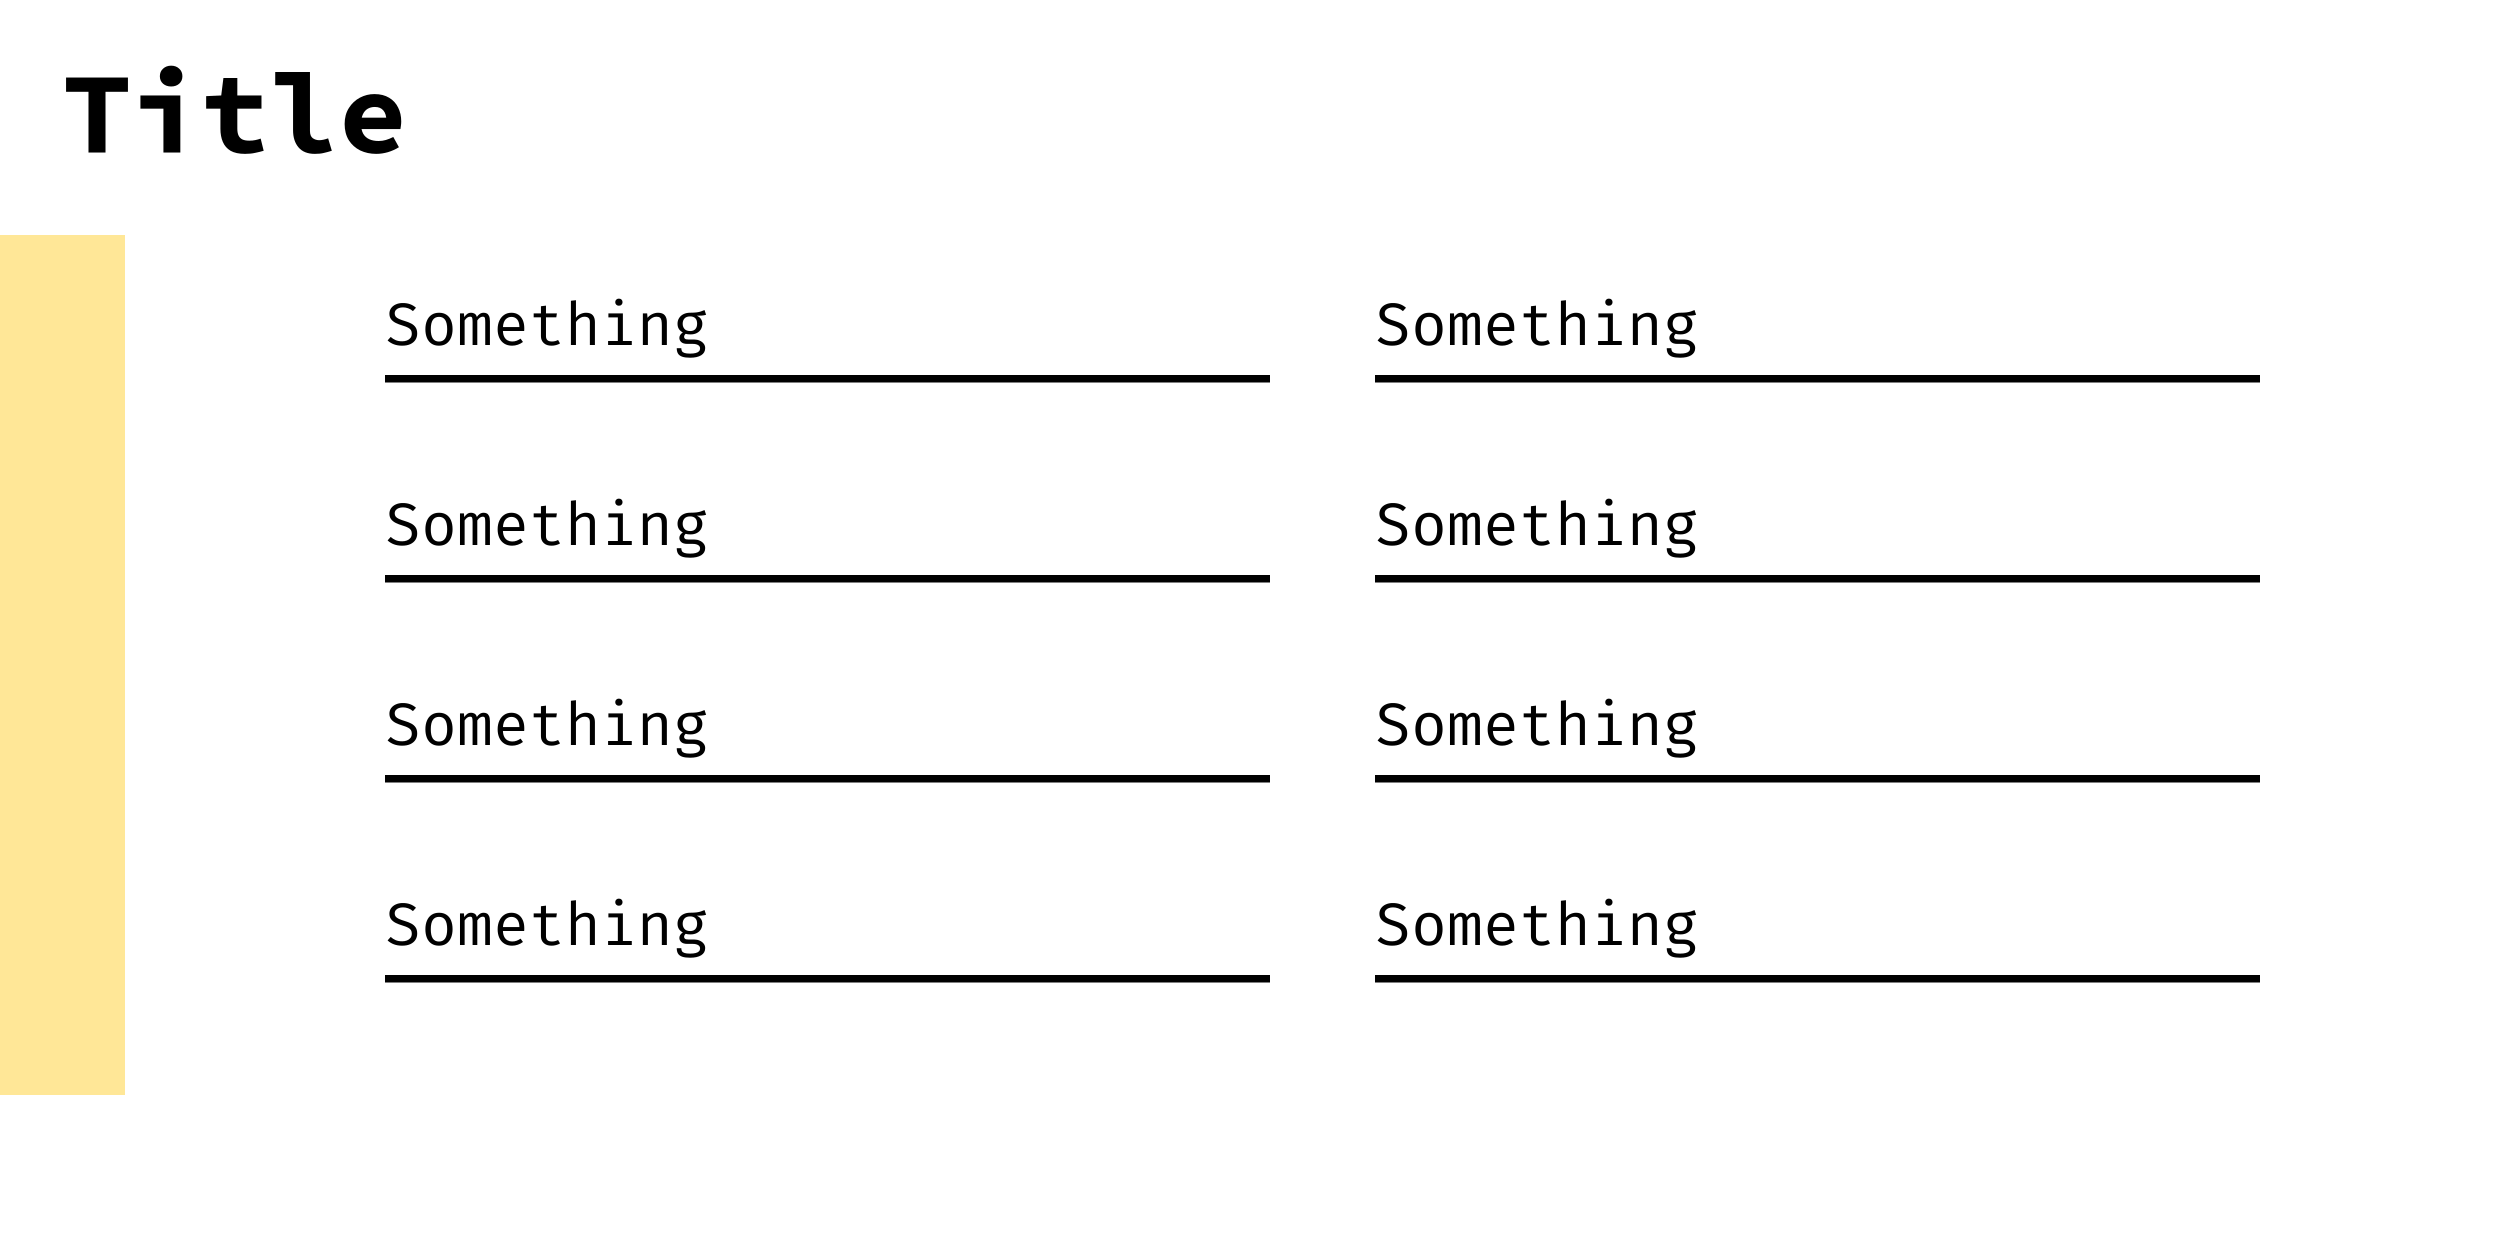 <svg width="1000" height="500" viewBox="0 0 1000 500" fill="none" xmlns="http://www.w3.org/2000/svg">
<rect width="1000" height="500" fill="white"/>
<rect y="94" width="50" height="344" fill="#FFE797"/>
<line x1="550" y1="151.5" x2="904" y2="151.5" stroke="black" stroke-width="3"/>
<path d="M562.876 133.428C562.876 134.372 562.64 135.212 562.168 135.948C561.696 136.676 561.012 137.248 560.116 137.664C559.22 138.072 558.128 138.276 556.84 138.276C555.632 138.276 554.536 138.092 553.552 137.724C552.576 137.356 551.74 136.836 551.044 136.164L552.28 134.772C552.856 135.308 553.516 135.736 554.26 136.056C555.004 136.368 555.876 136.524 556.876 136.524C557.548 136.524 558.176 136.416 558.76 136.2C559.344 135.976 559.816 135.64 560.176 135.192C560.536 134.736 560.716 134.16 560.716 133.464C560.716 132.928 560.612 132.472 560.404 132.096C560.196 131.72 559.828 131.388 559.3 131.1C558.772 130.804 558.036 130.516 557.092 130.236C556.004 129.916 555.06 129.556 554.26 129.156C553.468 128.748 552.852 128.248 552.412 127.656C551.98 127.064 551.764 126.332 551.764 125.46C551.764 124.636 551.992 123.904 552.448 123.264C552.904 122.624 553.532 122.124 554.332 121.764C555.14 121.396 556.068 121.212 557.116 121.212C558.26 121.212 559.252 121.376 560.092 121.704C560.94 122.024 561.708 122.488 562.396 123.096L561.172 124.452C560.58 123.924 559.944 123.544 559.264 123.312C558.584 123.072 557.892 122.952 557.188 122.952C556.588 122.952 556.036 123.044 555.532 123.228C555.036 123.404 554.636 123.672 554.332 124.032C554.036 124.384 553.888 124.836 553.888 125.388C553.888 125.86 554.016 126.268 554.272 126.612C554.528 126.956 554.96 127.272 555.568 127.56C556.176 127.84 557.004 128.136 558.052 128.448C558.908 128.696 559.7 129.008 560.428 129.384C561.164 129.752 561.756 130.256 562.204 130.896C562.652 131.528 562.876 132.372 562.876 133.428ZM571.615 125.1C572.807 125.1 573.803 125.372 574.603 125.916C575.411 126.452 576.015 127.212 576.415 128.196C576.823 129.18 577.027 130.34 577.027 131.676C577.027 132.964 576.819 134.104 576.403 135.096C575.987 136.088 575.375 136.868 574.567 137.436C573.767 137.996 572.775 138.276 571.591 138.276C570.407 138.276 569.411 138.004 568.603 137.46C567.795 136.916 567.183 136.152 566.767 135.168C566.359 134.176 566.155 133.02 566.155 131.7C566.155 130.396 566.363 129.248 566.779 128.256C567.195 127.264 567.807 126.492 568.615 125.94C569.431 125.38 570.431 125.1 571.615 125.1ZM571.615 126.744C570.527 126.744 569.703 127.148 569.143 127.956C568.591 128.756 568.315 130.004 568.315 131.7C568.315 133.364 568.587 134.6 569.131 135.408C569.683 136.216 570.503 136.62 571.591 136.62C572.679 136.62 573.495 136.216 574.039 135.408C574.591 134.6 574.867 133.356 574.867 131.676C574.867 129.996 574.595 128.756 574.051 127.956C573.507 127.148 572.695 126.744 571.615 126.744ZM589.521 125.1C589.929 125.1 590.317 125.188 590.685 125.364C591.061 125.54 591.369 125.88 591.609 126.384C591.849 126.888 591.969 127.624 591.969 128.592V138H590.097V128.916C590.097 128.124 590.049 127.552 589.953 127.2C589.857 126.848 589.581 126.672 589.125 126.672C588.749 126.672 588.373 126.792 587.997 127.032C587.629 127.264 587.269 127.648 586.917 128.184V138H585.033V128.916C585.033 128.124 584.985 127.552 584.889 127.2C584.793 126.848 584.517 126.672 584.061 126.672C583.669 126.672 583.289 126.792 582.921 127.032C582.561 127.264 582.205 127.648 581.853 128.184V138H579.993V125.364H581.577L581.697 126.828C582.041 126.34 582.425 125.932 582.849 125.604C583.281 125.268 583.813 125.1 584.445 125.1C584.925 125.1 585.377 125.216 585.801 125.448C586.225 125.672 586.537 126.112 586.737 126.768C587.081 126.272 587.469 125.872 587.901 125.568C588.333 125.256 588.873 125.1 589.521 125.1ZM597.168 132.396C597.208 133.372 597.396 134.172 597.732 134.796C598.068 135.412 598.512 135.868 599.064 136.164C599.616 136.452 600.216 136.596 600.864 136.596C601.512 136.596 602.096 136.5 602.616 136.308C603.144 136.116 603.684 135.832 604.236 135.456L605.184 136.788C604.592 137.252 603.916 137.616 603.156 137.88C602.404 138.144 601.632 138.276 600.84 138.276C599.616 138.276 598.572 138 597.708 137.448C596.844 136.896 596.184 136.128 595.728 135.144C595.28 134.152 595.056 133.004 595.056 131.7C595.056 130.42 595.284 129.284 595.74 128.292C596.196 127.3 596.836 126.52 597.66 125.952C598.484 125.384 599.456 125.1 600.576 125.1C601.64 125.1 602.556 125.352 603.324 125.856C604.092 126.352 604.68 127.064 605.088 127.992C605.504 128.912 605.712 130.012 605.712 131.292C605.712 131.508 605.708 131.712 605.7 131.904C605.692 132.088 605.68 132.252 605.664 132.396H597.168ZM600.6 126.756C599.664 126.756 598.88 127.088 598.248 127.752C597.624 128.416 597.268 129.444 597.18 130.836H603.768C603.744 129.484 603.448 128.468 602.88 127.788C602.312 127.1 601.552 126.756 600.6 126.756ZM620.007 137.364C619.575 137.652 619.051 137.876 618.435 138.036C617.819 138.196 617.215 138.276 616.623 138.276C615.263 138.276 614.215 137.92 613.479 137.208C612.743 136.496 612.375 135.58 612.375 134.46V126.924H609.471V125.364H612.375V122.496L614.391 122.256V125.364H618.759L618.519 126.924H614.391V134.436C614.391 135.14 614.575 135.676 614.943 136.044C615.319 136.412 615.939 136.596 616.803 136.596C617.275 136.596 617.711 136.54 618.111 136.428C618.511 136.316 618.883 136.172 619.227 135.996L620.007 137.364ZM626.381 120.084V127.092C626.877 126.428 627.485 125.932 628.205 125.604C628.933 125.268 629.669 125.1 630.413 125.1C631.645 125.1 632.545 125.428 633.113 126.084C633.681 126.74 633.965 127.652 633.965 128.82V138H631.949V128.868C631.949 128.108 631.773 127.556 631.421 127.212C631.069 126.86 630.517 126.684 629.765 126.684C629.285 126.684 628.829 126.792 628.397 127.008C627.965 127.224 627.577 127.492 627.233 127.812C626.889 128.132 626.605 128.46 626.381 128.796V138H624.365V120.3L626.381 120.084ZM645.152 125.364V136.404H648.716V138H639.236V136.404H643.136V126.96H639.356V125.364H645.152ZM643.544 119.448C643.992 119.448 644.348 119.584 644.612 119.856C644.884 120.128 645.02 120.46 645.02 120.852C645.02 121.26 644.884 121.604 644.612 121.884C644.348 122.156 643.992 122.292 643.544 122.292C643.12 122.292 642.772 122.156 642.5 121.884C642.228 121.604 642.092 121.26 642.092 120.852C642.092 120.46 642.228 120.128 642.5 119.856C642.772 119.584 643.12 119.448 643.544 119.448ZM653.146 138V125.364H654.862L655.018 127.116C655.53 126.468 656.17 125.972 656.938 125.628C657.714 125.276 658.466 125.1 659.194 125.1C660.434 125.1 661.334 125.428 661.894 126.084C662.462 126.74 662.746 127.652 662.746 128.82V138H660.73V130.308C660.73 129.444 660.682 128.748 660.586 128.22C660.49 127.684 660.29 127.296 659.986 127.056C659.682 126.808 659.21 126.684 658.57 126.684C658.074 126.684 657.606 126.792 657.166 127.008C656.734 127.224 656.346 127.496 656.002 127.824C655.666 128.144 655.386 128.468 655.162 128.796V138H653.146ZM677.809 124.02L678.433 125.916C677.897 126.084 677.325 126.188 676.717 126.228C676.109 126.268 675.449 126.288 674.737 126.288C675.465 126.624 676.013 127.06 676.381 127.596C676.749 128.124 676.933 128.748 676.933 129.468C676.933 130.3 676.745 131.04 676.369 131.688C675.993 132.336 675.449 132.844 674.737 133.212C674.033 133.58 673.181 133.764 672.181 133.764C671.757 133.764 671.401 133.744 671.113 133.704C670.833 133.664 670.561 133.604 670.297 133.524C670.105 133.652 669.945 133.828 669.817 134.052C669.697 134.276 669.637 134.508 669.637 134.748C669.637 135.052 669.757 135.304 669.997 135.504C670.237 135.704 670.681 135.804 671.329 135.804H673.609C674.457 135.804 675.217 135.956 675.889 136.26C676.569 136.564 677.101 136.972 677.485 137.484C677.877 137.996 678.073 138.58 678.073 139.236C678.073 140.476 677.545 141.428 676.489 142.092C675.441 142.756 673.957 143.088 672.037 143.088C670.693 143.088 669.633 142.948 668.857 142.668C668.081 142.396 667.525 141.976 667.189 141.408C666.861 140.848 666.697 140.14 666.697 139.284H668.521C668.521 139.772 668.617 140.176 668.809 140.496C669.001 140.816 669.349 141.052 669.853 141.204C670.357 141.364 671.081 141.444 672.025 141.444C672.953 141.444 673.709 141.364 674.293 141.204C674.885 141.052 675.321 140.82 675.601 140.508C675.889 140.204 676.033 139.824 676.033 139.368C676.033 138.768 675.761 138.316 675.217 138.012C674.673 137.708 673.993 137.556 673.177 137.556H670.921C669.833 137.556 669.029 137.316 668.509 136.836C667.997 136.356 667.741 135.804 667.741 135.18C667.741 134.772 667.857 134.376 668.089 133.992C668.329 133.608 668.677 133.268 669.133 132.972C668.405 132.588 667.869 132.112 667.525 131.544C667.181 130.976 667.009 130.288 667.009 129.48C667.009 128.624 667.221 127.868 667.645 127.212C668.069 126.548 668.661 126.028 669.421 125.652C670.181 125.276 671.057 125.088 672.049 125.088C673.113 125.08 673.977 125.036 674.641 124.956C675.305 124.868 675.873 124.744 676.345 124.584C676.825 124.424 677.313 124.236 677.809 124.02ZM672.049 126.564C671.033 126.564 670.281 126.84 669.793 127.392C669.313 127.936 669.073 128.632 669.073 129.48C669.073 130.336 669.321 131.04 669.817 131.592C670.313 132.144 671.073 132.42 672.097 132.42C672.993 132.42 673.673 132.16 674.137 131.64C674.609 131.12 674.845 130.396 674.845 129.468C674.845 128.516 674.609 127.796 674.137 127.308C673.673 126.812 672.977 126.564 672.049 126.564Z" fill="black"/>
<line x1="550" y1="391.5" x2="904" y2="391.5" stroke="black" stroke-width="3"/>
<path d="M562.876 373.428C562.876 374.372 562.64 375.212 562.168 375.948C561.696 376.676 561.012 377.248 560.116 377.664C559.22 378.072 558.128 378.276 556.84 378.276C555.632 378.276 554.536 378.092 553.552 377.724C552.576 377.356 551.74 376.836 551.044 376.164L552.28 374.772C552.856 375.308 553.516 375.736 554.26 376.056C555.004 376.368 555.876 376.524 556.876 376.524C557.548 376.524 558.176 376.416 558.76 376.2C559.344 375.976 559.816 375.64 560.176 375.192C560.536 374.736 560.716 374.16 560.716 373.464C560.716 372.928 560.612 372.472 560.404 372.096C560.196 371.72 559.828 371.388 559.3 371.1C558.772 370.804 558.036 370.516 557.092 370.236C556.004 369.916 555.06 369.556 554.26 369.156C553.468 368.748 552.852 368.248 552.412 367.656C551.98 367.064 551.764 366.332 551.764 365.46C551.764 364.636 551.992 363.904 552.448 363.264C552.904 362.624 553.532 362.124 554.332 361.764C555.14 361.396 556.068 361.212 557.116 361.212C558.26 361.212 559.252 361.376 560.092 361.704C560.94 362.024 561.708 362.488 562.396 363.096L561.172 364.452C560.58 363.924 559.944 363.544 559.264 363.312C558.584 363.072 557.892 362.952 557.188 362.952C556.588 362.952 556.036 363.044 555.532 363.228C555.036 363.404 554.636 363.672 554.332 364.032C554.036 364.384 553.888 364.836 553.888 365.388C553.888 365.86 554.016 366.268 554.272 366.612C554.528 366.956 554.96 367.272 555.568 367.56C556.176 367.84 557.004 368.136 558.052 368.448C558.908 368.696 559.7 369.008 560.428 369.384C561.164 369.752 561.756 370.256 562.204 370.896C562.652 371.528 562.876 372.372 562.876 373.428ZM571.615 365.1C572.807 365.1 573.803 365.372 574.603 365.916C575.411 366.452 576.015 367.212 576.415 368.196C576.823 369.18 577.027 370.34 577.027 371.676C577.027 372.964 576.819 374.104 576.403 375.096C575.987 376.088 575.375 376.868 574.567 377.436C573.767 377.996 572.775 378.276 571.591 378.276C570.407 378.276 569.411 378.004 568.603 377.46C567.795 376.916 567.183 376.152 566.767 375.168C566.359 374.176 566.155 373.02 566.155 371.7C566.155 370.396 566.363 369.248 566.779 368.256C567.195 367.264 567.807 366.492 568.615 365.94C569.431 365.38 570.431 365.1 571.615 365.1ZM571.615 366.744C570.527 366.744 569.703 367.148 569.143 367.956C568.591 368.756 568.315 370.004 568.315 371.7C568.315 373.364 568.587 374.6 569.131 375.408C569.683 376.216 570.503 376.62 571.591 376.62C572.679 376.62 573.495 376.216 574.039 375.408C574.591 374.6 574.867 373.356 574.867 371.676C574.867 369.996 574.595 368.756 574.051 367.956C573.507 367.148 572.695 366.744 571.615 366.744ZM589.521 365.1C589.929 365.1 590.317 365.188 590.685 365.364C591.061 365.54 591.369 365.88 591.609 366.384C591.849 366.888 591.969 367.624 591.969 368.592V378H590.097V368.916C590.097 368.124 590.049 367.552 589.953 367.2C589.857 366.848 589.581 366.672 589.125 366.672C588.749 366.672 588.373 366.792 587.997 367.032C587.629 367.264 587.269 367.648 586.917 368.184V378H585.033V368.916C585.033 368.124 584.985 367.552 584.889 367.2C584.793 366.848 584.517 366.672 584.061 366.672C583.669 366.672 583.289 366.792 582.921 367.032C582.561 367.264 582.205 367.648 581.853 368.184V378H579.993V365.364H581.577L581.697 366.828C582.041 366.34 582.425 365.932 582.849 365.604C583.281 365.268 583.813 365.1 584.445 365.1C584.925 365.1 585.377 365.216 585.801 365.448C586.225 365.672 586.537 366.112 586.737 366.768C587.081 366.272 587.469 365.872 587.901 365.568C588.333 365.256 588.873 365.1 589.521 365.1ZM597.168 372.396C597.208 373.372 597.396 374.172 597.732 374.796C598.068 375.412 598.512 375.868 599.064 376.164C599.616 376.452 600.216 376.596 600.864 376.596C601.512 376.596 602.096 376.5 602.616 376.308C603.144 376.116 603.684 375.832 604.236 375.456L605.184 376.788C604.592 377.252 603.916 377.616 603.156 377.88C602.404 378.144 601.632 378.276 600.84 378.276C599.616 378.276 598.572 378 597.708 377.448C596.844 376.896 596.184 376.128 595.728 375.144C595.28 374.152 595.056 373.004 595.056 371.7C595.056 370.42 595.284 369.284 595.74 368.292C596.196 367.3 596.836 366.52 597.66 365.952C598.484 365.384 599.456 365.1 600.576 365.1C601.64 365.1 602.556 365.352 603.324 365.856C604.092 366.352 604.68 367.064 605.088 367.992C605.504 368.912 605.712 370.012 605.712 371.292C605.712 371.508 605.708 371.712 605.7 371.904C605.692 372.088 605.68 372.252 605.664 372.396H597.168ZM600.6 366.756C599.664 366.756 598.88 367.088 598.248 367.752C597.624 368.416 597.268 369.444 597.18 370.836H603.768C603.744 369.484 603.448 368.468 602.88 367.788C602.312 367.1 601.552 366.756 600.6 366.756ZM620.007 377.364C619.575 377.652 619.051 377.876 618.435 378.036C617.819 378.196 617.215 378.276 616.623 378.276C615.263 378.276 614.215 377.92 613.479 377.208C612.743 376.496 612.375 375.58 612.375 374.46V366.924H609.471V365.364H612.375V362.496L614.391 362.256V365.364H618.759L618.519 366.924H614.391V374.436C614.391 375.14 614.575 375.676 614.943 376.044C615.319 376.412 615.939 376.596 616.803 376.596C617.275 376.596 617.711 376.54 618.111 376.428C618.511 376.316 618.883 376.172 619.227 375.996L620.007 377.364ZM626.381 360.084V367.092C626.877 366.428 627.485 365.932 628.205 365.604C628.933 365.268 629.669 365.1 630.413 365.1C631.645 365.1 632.545 365.428 633.113 366.084C633.681 366.74 633.965 367.652 633.965 368.82V378H631.949V368.868C631.949 368.108 631.773 367.556 631.421 367.212C631.069 366.86 630.517 366.684 629.765 366.684C629.285 366.684 628.829 366.792 628.397 367.008C627.965 367.224 627.577 367.492 627.233 367.812C626.889 368.132 626.605 368.46 626.381 368.796V378H624.365V360.3L626.381 360.084ZM645.152 365.364V376.404H648.716V378H639.236V376.404H643.136V366.96H639.356V365.364H645.152ZM643.544 359.448C643.992 359.448 644.348 359.584 644.612 359.856C644.884 360.128 645.02 360.46 645.02 360.852C645.02 361.26 644.884 361.604 644.612 361.884C644.348 362.156 643.992 362.292 643.544 362.292C643.12 362.292 642.772 362.156 642.5 361.884C642.228 361.604 642.092 361.26 642.092 360.852C642.092 360.46 642.228 360.128 642.5 359.856C642.772 359.584 643.12 359.448 643.544 359.448ZM653.146 378V365.364H654.862L655.018 367.116C655.53 366.468 656.17 365.972 656.938 365.628C657.714 365.276 658.466 365.1 659.194 365.1C660.434 365.1 661.334 365.428 661.894 366.084C662.462 366.74 662.746 367.652 662.746 368.82V378H660.73V370.308C660.73 369.444 660.682 368.748 660.586 368.22C660.49 367.684 660.29 367.296 659.986 367.056C659.682 366.808 659.21 366.684 658.57 366.684C658.074 366.684 657.606 366.792 657.166 367.008C656.734 367.224 656.346 367.496 656.002 367.824C655.666 368.144 655.386 368.468 655.162 368.796V378H653.146ZM677.809 364.02L678.433 365.916C677.897 366.084 677.325 366.188 676.717 366.228C676.109 366.268 675.449 366.288 674.737 366.288C675.465 366.624 676.013 367.06 676.381 367.596C676.749 368.124 676.933 368.748 676.933 369.468C676.933 370.3 676.745 371.04 676.369 371.688C675.993 372.336 675.449 372.844 674.737 373.212C674.033 373.58 673.181 373.764 672.181 373.764C671.757 373.764 671.401 373.744 671.113 373.704C670.833 373.664 670.561 373.604 670.297 373.524C670.105 373.652 669.945 373.828 669.817 374.052C669.697 374.276 669.637 374.508 669.637 374.748C669.637 375.052 669.757 375.304 669.997 375.504C670.237 375.704 670.681 375.804 671.329 375.804H673.609C674.457 375.804 675.217 375.956 675.889 376.26C676.569 376.564 677.101 376.972 677.485 377.484C677.877 377.996 678.073 378.58 678.073 379.236C678.073 380.476 677.545 381.428 676.489 382.092C675.441 382.756 673.957 383.088 672.037 383.088C670.693 383.088 669.633 382.948 668.857 382.668C668.081 382.396 667.525 381.976 667.189 381.408C666.861 380.848 666.697 380.14 666.697 379.284H668.521C668.521 379.772 668.617 380.176 668.809 380.496C669.001 380.816 669.349 381.052 669.853 381.204C670.357 381.364 671.081 381.444 672.025 381.444C672.953 381.444 673.709 381.364 674.293 381.204C674.885 381.052 675.321 380.82 675.601 380.508C675.889 380.204 676.033 379.824 676.033 379.368C676.033 378.768 675.761 378.316 675.217 378.012C674.673 377.708 673.993 377.556 673.177 377.556H670.921C669.833 377.556 669.029 377.316 668.509 376.836C667.997 376.356 667.741 375.804 667.741 375.18C667.741 374.772 667.857 374.376 668.089 373.992C668.329 373.608 668.677 373.268 669.133 372.972C668.405 372.588 667.869 372.112 667.525 371.544C667.181 370.976 667.009 370.288 667.009 369.48C667.009 368.624 667.221 367.868 667.645 367.212C668.069 366.548 668.661 366.028 669.421 365.652C670.181 365.276 671.057 365.088 672.049 365.088C673.113 365.08 673.977 365.036 674.641 364.956C675.305 364.868 675.873 364.744 676.345 364.584C676.825 364.424 677.313 364.236 677.809 364.02ZM672.049 366.564C671.033 366.564 670.281 366.84 669.793 367.392C669.313 367.936 669.073 368.632 669.073 369.48C669.073 370.336 669.321 371.04 669.817 371.592C670.313 372.144 671.073 372.42 672.097 372.42C672.993 372.42 673.673 372.16 674.137 371.64C674.609 371.12 674.845 370.396 674.845 369.468C674.845 368.516 674.609 367.796 674.137 367.308C673.673 366.812 672.977 366.564 672.049 366.564Z" fill="black"/>
<line x1="550" y1="311.5" x2="904" y2="311.5" stroke="black" stroke-width="3"/>
<path d="M562.876 293.428C562.876 294.372 562.64 295.212 562.168 295.948C561.696 296.676 561.012 297.248 560.116 297.664C559.22 298.072 558.128 298.276 556.84 298.276C555.632 298.276 554.536 298.092 553.552 297.724C552.576 297.356 551.74 296.836 551.044 296.164L552.28 294.772C552.856 295.308 553.516 295.736 554.26 296.056C555.004 296.368 555.876 296.524 556.876 296.524C557.548 296.524 558.176 296.416 558.76 296.2C559.344 295.976 559.816 295.64 560.176 295.192C560.536 294.736 560.716 294.16 560.716 293.464C560.716 292.928 560.612 292.472 560.404 292.096C560.196 291.72 559.828 291.388 559.3 291.1C558.772 290.804 558.036 290.516 557.092 290.236C556.004 289.916 555.06 289.556 554.26 289.156C553.468 288.748 552.852 288.248 552.412 287.656C551.98 287.064 551.764 286.332 551.764 285.46C551.764 284.636 551.992 283.904 552.448 283.264C552.904 282.624 553.532 282.124 554.332 281.764C555.14 281.396 556.068 281.212 557.116 281.212C558.26 281.212 559.252 281.376 560.092 281.704C560.94 282.024 561.708 282.488 562.396 283.096L561.172 284.452C560.58 283.924 559.944 283.544 559.264 283.312C558.584 283.072 557.892 282.952 557.188 282.952C556.588 282.952 556.036 283.044 555.532 283.228C555.036 283.404 554.636 283.672 554.332 284.032C554.036 284.384 553.888 284.836 553.888 285.388C553.888 285.86 554.016 286.268 554.272 286.612C554.528 286.956 554.96 287.272 555.568 287.56C556.176 287.84 557.004 288.136 558.052 288.448C558.908 288.696 559.7 289.008 560.428 289.384C561.164 289.752 561.756 290.256 562.204 290.896C562.652 291.528 562.876 292.372 562.876 293.428ZM571.615 285.1C572.807 285.1 573.803 285.372 574.603 285.916C575.411 286.452 576.015 287.212 576.415 288.196C576.823 289.18 577.027 290.34 577.027 291.676C577.027 292.964 576.819 294.104 576.403 295.096C575.987 296.088 575.375 296.868 574.567 297.436C573.767 297.996 572.775 298.276 571.591 298.276C570.407 298.276 569.411 298.004 568.603 297.46C567.795 296.916 567.183 296.152 566.767 295.168C566.359 294.176 566.155 293.02 566.155 291.7C566.155 290.396 566.363 289.248 566.779 288.256C567.195 287.264 567.807 286.492 568.615 285.94C569.431 285.38 570.431 285.1 571.615 285.1ZM571.615 286.744C570.527 286.744 569.703 287.148 569.143 287.956C568.591 288.756 568.315 290.004 568.315 291.7C568.315 293.364 568.587 294.6 569.131 295.408C569.683 296.216 570.503 296.62 571.591 296.62C572.679 296.62 573.495 296.216 574.039 295.408C574.591 294.6 574.867 293.356 574.867 291.676C574.867 289.996 574.595 288.756 574.051 287.956C573.507 287.148 572.695 286.744 571.615 286.744ZM589.521 285.1C589.929 285.1 590.317 285.188 590.685 285.364C591.061 285.54 591.369 285.88 591.609 286.384C591.849 286.888 591.969 287.624 591.969 288.592V298H590.097V288.916C590.097 288.124 590.049 287.552 589.953 287.2C589.857 286.848 589.581 286.672 589.125 286.672C588.749 286.672 588.373 286.792 587.997 287.032C587.629 287.264 587.269 287.648 586.917 288.184V298H585.033V288.916C585.033 288.124 584.985 287.552 584.889 287.2C584.793 286.848 584.517 286.672 584.061 286.672C583.669 286.672 583.289 286.792 582.921 287.032C582.561 287.264 582.205 287.648 581.853 288.184V298H579.993V285.364H581.577L581.697 286.828C582.041 286.34 582.425 285.932 582.849 285.604C583.281 285.268 583.813 285.1 584.445 285.1C584.925 285.1 585.377 285.216 585.801 285.448C586.225 285.672 586.537 286.112 586.737 286.768C587.081 286.272 587.469 285.872 587.901 285.568C588.333 285.256 588.873 285.1 589.521 285.1ZM597.168 292.396C597.208 293.372 597.396 294.172 597.732 294.796C598.068 295.412 598.512 295.868 599.064 296.164C599.616 296.452 600.216 296.596 600.864 296.596C601.512 296.596 602.096 296.5 602.616 296.308C603.144 296.116 603.684 295.832 604.236 295.456L605.184 296.788C604.592 297.252 603.916 297.616 603.156 297.88C602.404 298.144 601.632 298.276 600.84 298.276C599.616 298.276 598.572 298 597.708 297.448C596.844 296.896 596.184 296.128 595.728 295.144C595.28 294.152 595.056 293.004 595.056 291.7C595.056 290.42 595.284 289.284 595.74 288.292C596.196 287.3 596.836 286.52 597.66 285.952C598.484 285.384 599.456 285.1 600.576 285.1C601.64 285.1 602.556 285.352 603.324 285.856C604.092 286.352 604.68 287.064 605.088 287.992C605.504 288.912 605.712 290.012 605.712 291.292C605.712 291.508 605.708 291.712 605.7 291.904C605.692 292.088 605.68 292.252 605.664 292.396H597.168ZM600.6 286.756C599.664 286.756 598.88 287.088 598.248 287.752C597.624 288.416 597.268 289.444 597.18 290.836H603.768C603.744 289.484 603.448 288.468 602.88 287.788C602.312 287.1 601.552 286.756 600.6 286.756ZM620.007 297.364C619.575 297.652 619.051 297.876 618.435 298.036C617.819 298.196 617.215 298.276 616.623 298.276C615.263 298.276 614.215 297.92 613.479 297.208C612.743 296.496 612.375 295.58 612.375 294.46V286.924H609.471V285.364H612.375V282.496L614.391 282.256V285.364H618.759L618.519 286.924H614.391V294.436C614.391 295.14 614.575 295.676 614.943 296.044C615.319 296.412 615.939 296.596 616.803 296.596C617.275 296.596 617.711 296.54 618.111 296.428C618.511 296.316 618.883 296.172 619.227 295.996L620.007 297.364ZM626.381 280.084V287.092C626.877 286.428 627.485 285.932 628.205 285.604C628.933 285.268 629.669 285.1 630.413 285.1C631.645 285.1 632.545 285.428 633.113 286.084C633.681 286.74 633.965 287.652 633.965 288.82V298H631.949V288.868C631.949 288.108 631.773 287.556 631.421 287.212C631.069 286.86 630.517 286.684 629.765 286.684C629.285 286.684 628.829 286.792 628.397 287.008C627.965 287.224 627.577 287.492 627.233 287.812C626.889 288.132 626.605 288.46 626.381 288.796V298H624.365V280.3L626.381 280.084ZM645.152 285.364V296.404H648.716V298H639.236V296.404H643.136V286.96H639.356V285.364H645.152ZM643.544 279.448C643.992 279.448 644.348 279.584 644.612 279.856C644.884 280.128 645.02 280.46 645.02 280.852C645.02 281.26 644.884 281.604 644.612 281.884C644.348 282.156 643.992 282.292 643.544 282.292C643.12 282.292 642.772 282.156 642.5 281.884C642.228 281.604 642.092 281.26 642.092 280.852C642.092 280.46 642.228 280.128 642.5 279.856C642.772 279.584 643.12 279.448 643.544 279.448ZM653.146 298V285.364H654.862L655.018 287.116C655.53 286.468 656.17 285.972 656.938 285.628C657.714 285.276 658.466 285.1 659.194 285.1C660.434 285.1 661.334 285.428 661.894 286.084C662.462 286.74 662.746 287.652 662.746 288.82V298H660.73V290.308C660.73 289.444 660.682 288.748 660.586 288.22C660.49 287.684 660.29 287.296 659.986 287.056C659.682 286.808 659.21 286.684 658.57 286.684C658.074 286.684 657.606 286.792 657.166 287.008C656.734 287.224 656.346 287.496 656.002 287.824C655.666 288.144 655.386 288.468 655.162 288.796V298H653.146ZM677.809 284.02L678.433 285.916C677.897 286.084 677.325 286.188 676.717 286.228C676.109 286.268 675.449 286.288 674.737 286.288C675.465 286.624 676.013 287.06 676.381 287.596C676.749 288.124 676.933 288.748 676.933 289.468C676.933 290.3 676.745 291.04 676.369 291.688C675.993 292.336 675.449 292.844 674.737 293.212C674.033 293.58 673.181 293.764 672.181 293.764C671.757 293.764 671.401 293.744 671.113 293.704C670.833 293.664 670.561 293.604 670.297 293.524C670.105 293.652 669.945 293.828 669.817 294.052C669.697 294.276 669.637 294.508 669.637 294.748C669.637 295.052 669.757 295.304 669.997 295.504C670.237 295.704 670.681 295.804 671.329 295.804H673.609C674.457 295.804 675.217 295.956 675.889 296.26C676.569 296.564 677.101 296.972 677.485 297.484C677.877 297.996 678.073 298.58 678.073 299.236C678.073 300.476 677.545 301.428 676.489 302.092C675.441 302.756 673.957 303.088 672.037 303.088C670.693 303.088 669.633 302.948 668.857 302.668C668.081 302.396 667.525 301.976 667.189 301.408C666.861 300.848 666.697 300.14 666.697 299.284H668.521C668.521 299.772 668.617 300.176 668.809 300.496C669.001 300.816 669.349 301.052 669.853 301.204C670.357 301.364 671.081 301.444 672.025 301.444C672.953 301.444 673.709 301.364 674.293 301.204C674.885 301.052 675.321 300.82 675.601 300.508C675.889 300.204 676.033 299.824 676.033 299.368C676.033 298.768 675.761 298.316 675.217 298.012C674.673 297.708 673.993 297.556 673.177 297.556H670.921C669.833 297.556 669.029 297.316 668.509 296.836C667.997 296.356 667.741 295.804 667.741 295.18C667.741 294.772 667.857 294.376 668.089 293.992C668.329 293.608 668.677 293.268 669.133 292.972C668.405 292.588 667.869 292.112 667.525 291.544C667.181 290.976 667.009 290.288 667.009 289.48C667.009 288.624 667.221 287.868 667.645 287.212C668.069 286.548 668.661 286.028 669.421 285.652C670.181 285.276 671.057 285.088 672.049 285.088C673.113 285.08 673.977 285.036 674.641 284.956C675.305 284.868 675.873 284.744 676.345 284.584C676.825 284.424 677.313 284.236 677.809 284.02ZM672.049 286.564C671.033 286.564 670.281 286.84 669.793 287.392C669.313 287.936 669.073 288.632 669.073 289.48C669.073 290.336 669.321 291.04 669.817 291.592C670.313 292.144 671.073 292.42 672.097 292.42C672.993 292.42 673.673 292.16 674.137 291.64C674.609 291.12 674.845 290.396 674.845 289.468C674.845 288.516 674.609 287.796 674.137 287.308C673.673 286.812 672.977 286.564 672.049 286.564Z" fill="black"/>
<line x1="550" y1="231.5" x2="904" y2="231.5" stroke="black" stroke-width="3"/>
<path d="M562.876 213.428C562.876 214.372 562.64 215.212 562.168 215.948C561.696 216.676 561.012 217.248 560.116 217.664C559.22 218.072 558.128 218.276 556.84 218.276C555.632 218.276 554.536 218.092 553.552 217.724C552.576 217.356 551.74 216.836 551.044 216.164L552.28 214.772C552.856 215.308 553.516 215.736 554.26 216.056C555.004 216.368 555.876 216.524 556.876 216.524C557.548 216.524 558.176 216.416 558.76 216.2C559.344 215.976 559.816 215.64 560.176 215.192C560.536 214.736 560.716 214.16 560.716 213.464C560.716 212.928 560.612 212.472 560.404 212.096C560.196 211.72 559.828 211.388 559.3 211.1C558.772 210.804 558.036 210.516 557.092 210.236C556.004 209.916 555.06 209.556 554.26 209.156C553.468 208.748 552.852 208.248 552.412 207.656C551.98 207.064 551.764 206.332 551.764 205.46C551.764 204.636 551.992 203.904 552.448 203.264C552.904 202.624 553.532 202.124 554.332 201.764C555.14 201.396 556.068 201.212 557.116 201.212C558.26 201.212 559.252 201.376 560.092 201.704C560.94 202.024 561.708 202.488 562.396 203.096L561.172 204.452C560.58 203.924 559.944 203.544 559.264 203.312C558.584 203.072 557.892 202.952 557.188 202.952C556.588 202.952 556.036 203.044 555.532 203.228C555.036 203.404 554.636 203.672 554.332 204.032C554.036 204.384 553.888 204.836 553.888 205.388C553.888 205.86 554.016 206.268 554.272 206.612C554.528 206.956 554.96 207.272 555.568 207.56C556.176 207.84 557.004 208.136 558.052 208.448C558.908 208.696 559.7 209.008 560.428 209.384C561.164 209.752 561.756 210.256 562.204 210.896C562.652 211.528 562.876 212.372 562.876 213.428ZM571.615 205.1C572.807 205.1 573.803 205.372 574.603 205.916C575.411 206.452 576.015 207.212 576.415 208.196C576.823 209.18 577.027 210.34 577.027 211.676C577.027 212.964 576.819 214.104 576.403 215.096C575.987 216.088 575.375 216.868 574.567 217.436C573.767 217.996 572.775 218.276 571.591 218.276C570.407 218.276 569.411 218.004 568.603 217.46C567.795 216.916 567.183 216.152 566.767 215.168C566.359 214.176 566.155 213.02 566.155 211.7C566.155 210.396 566.363 209.248 566.779 208.256C567.195 207.264 567.807 206.492 568.615 205.94C569.431 205.38 570.431 205.1 571.615 205.1ZM571.615 206.744C570.527 206.744 569.703 207.148 569.143 207.956C568.591 208.756 568.315 210.004 568.315 211.7C568.315 213.364 568.587 214.6 569.131 215.408C569.683 216.216 570.503 216.62 571.591 216.62C572.679 216.62 573.495 216.216 574.039 215.408C574.591 214.6 574.867 213.356 574.867 211.676C574.867 209.996 574.595 208.756 574.051 207.956C573.507 207.148 572.695 206.744 571.615 206.744ZM589.521 205.1C589.929 205.1 590.317 205.188 590.685 205.364C591.061 205.54 591.369 205.88 591.609 206.384C591.849 206.888 591.969 207.624 591.969 208.592V218H590.097V208.916C590.097 208.124 590.049 207.552 589.953 207.2C589.857 206.848 589.581 206.672 589.125 206.672C588.749 206.672 588.373 206.792 587.997 207.032C587.629 207.264 587.269 207.648 586.917 208.184V218H585.033V208.916C585.033 208.124 584.985 207.552 584.889 207.2C584.793 206.848 584.517 206.672 584.061 206.672C583.669 206.672 583.289 206.792 582.921 207.032C582.561 207.264 582.205 207.648 581.853 208.184V218H579.993V205.364H581.577L581.697 206.828C582.041 206.34 582.425 205.932 582.849 205.604C583.281 205.268 583.813 205.1 584.445 205.1C584.925 205.1 585.377 205.216 585.801 205.448C586.225 205.672 586.537 206.112 586.737 206.768C587.081 206.272 587.469 205.872 587.901 205.568C588.333 205.256 588.873 205.1 589.521 205.1ZM597.168 212.396C597.208 213.372 597.396 214.172 597.732 214.796C598.068 215.412 598.512 215.868 599.064 216.164C599.616 216.452 600.216 216.596 600.864 216.596C601.512 216.596 602.096 216.5 602.616 216.308C603.144 216.116 603.684 215.832 604.236 215.456L605.184 216.788C604.592 217.252 603.916 217.616 603.156 217.88C602.404 218.144 601.632 218.276 600.84 218.276C599.616 218.276 598.572 218 597.708 217.448C596.844 216.896 596.184 216.128 595.728 215.144C595.28 214.152 595.056 213.004 595.056 211.7C595.056 210.42 595.284 209.284 595.74 208.292C596.196 207.3 596.836 206.52 597.66 205.952C598.484 205.384 599.456 205.1 600.576 205.1C601.64 205.1 602.556 205.352 603.324 205.856C604.092 206.352 604.68 207.064 605.088 207.992C605.504 208.912 605.712 210.012 605.712 211.292C605.712 211.508 605.708 211.712 605.7 211.904C605.692 212.088 605.68 212.252 605.664 212.396H597.168ZM600.6 206.756C599.664 206.756 598.88 207.088 598.248 207.752C597.624 208.416 597.268 209.444 597.18 210.836H603.768C603.744 209.484 603.448 208.468 602.88 207.788C602.312 207.1 601.552 206.756 600.6 206.756ZM620.007 217.364C619.575 217.652 619.051 217.876 618.435 218.036C617.819 218.196 617.215 218.276 616.623 218.276C615.263 218.276 614.215 217.92 613.479 217.208C612.743 216.496 612.375 215.58 612.375 214.46V206.924H609.471V205.364H612.375V202.496L614.391 202.256V205.364H618.759L618.519 206.924H614.391V214.436C614.391 215.14 614.575 215.676 614.943 216.044C615.319 216.412 615.939 216.596 616.803 216.596C617.275 216.596 617.711 216.54 618.111 216.428C618.511 216.316 618.883 216.172 619.227 215.996L620.007 217.364ZM626.381 200.084V207.092C626.877 206.428 627.485 205.932 628.205 205.604C628.933 205.268 629.669 205.1 630.413 205.1C631.645 205.1 632.545 205.428 633.113 206.084C633.681 206.74 633.965 207.652 633.965 208.82V218H631.949V208.868C631.949 208.108 631.773 207.556 631.421 207.212C631.069 206.86 630.517 206.684 629.765 206.684C629.285 206.684 628.829 206.792 628.397 207.008C627.965 207.224 627.577 207.492 627.233 207.812C626.889 208.132 626.605 208.46 626.381 208.796V218H624.365V200.3L626.381 200.084ZM645.152 205.364V216.404H648.716V218H639.236V216.404H643.136V206.96H639.356V205.364H645.152ZM643.544 199.448C643.992 199.448 644.348 199.584 644.612 199.856C644.884 200.128 645.02 200.46 645.02 200.852C645.02 201.26 644.884 201.604 644.612 201.884C644.348 202.156 643.992 202.292 643.544 202.292C643.12 202.292 642.772 202.156 642.5 201.884C642.228 201.604 642.092 201.26 642.092 200.852C642.092 200.46 642.228 200.128 642.5 199.856C642.772 199.584 643.12 199.448 643.544 199.448ZM653.146 218V205.364H654.862L655.018 207.116C655.53 206.468 656.17 205.972 656.938 205.628C657.714 205.276 658.466 205.1 659.194 205.1C660.434 205.1 661.334 205.428 661.894 206.084C662.462 206.74 662.746 207.652 662.746 208.82V218H660.73V210.308C660.73 209.444 660.682 208.748 660.586 208.22C660.49 207.684 660.29 207.296 659.986 207.056C659.682 206.808 659.21 206.684 658.57 206.684C658.074 206.684 657.606 206.792 657.166 207.008C656.734 207.224 656.346 207.496 656.002 207.824C655.666 208.144 655.386 208.468 655.162 208.796V218H653.146ZM677.809 204.02L678.433 205.916C677.897 206.084 677.325 206.188 676.717 206.228C676.109 206.268 675.449 206.288 674.737 206.288C675.465 206.624 676.013 207.06 676.381 207.596C676.749 208.124 676.933 208.748 676.933 209.468C676.933 210.3 676.745 211.04 676.369 211.688C675.993 212.336 675.449 212.844 674.737 213.212C674.033 213.58 673.181 213.764 672.181 213.764C671.757 213.764 671.401 213.744 671.113 213.704C670.833 213.664 670.561 213.604 670.297 213.524C670.105 213.652 669.945 213.828 669.817 214.052C669.697 214.276 669.637 214.508 669.637 214.748C669.637 215.052 669.757 215.304 669.997 215.504C670.237 215.704 670.681 215.804 671.329 215.804H673.609C674.457 215.804 675.217 215.956 675.889 216.26C676.569 216.564 677.101 216.972 677.485 217.484C677.877 217.996 678.073 218.58 678.073 219.236C678.073 220.476 677.545 221.428 676.489 222.092C675.441 222.756 673.957 223.088 672.037 223.088C670.693 223.088 669.633 222.948 668.857 222.668C668.081 222.396 667.525 221.976 667.189 221.408C666.861 220.848 666.697 220.14 666.697 219.284H668.521C668.521 219.772 668.617 220.176 668.809 220.496C669.001 220.816 669.349 221.052 669.853 221.204C670.357 221.364 671.081 221.444 672.025 221.444C672.953 221.444 673.709 221.364 674.293 221.204C674.885 221.052 675.321 220.82 675.601 220.508C675.889 220.204 676.033 219.824 676.033 219.368C676.033 218.768 675.761 218.316 675.217 218.012C674.673 217.708 673.993 217.556 673.177 217.556H670.921C669.833 217.556 669.029 217.316 668.509 216.836C667.997 216.356 667.741 215.804 667.741 215.18C667.741 214.772 667.857 214.376 668.089 213.992C668.329 213.608 668.677 213.268 669.133 212.972C668.405 212.588 667.869 212.112 667.525 211.544C667.181 210.976 667.009 210.288 667.009 209.48C667.009 208.624 667.221 207.868 667.645 207.212C668.069 206.548 668.661 206.028 669.421 205.652C670.181 205.276 671.057 205.088 672.049 205.088C673.113 205.08 673.977 205.036 674.641 204.956C675.305 204.868 675.873 204.744 676.345 204.584C676.825 204.424 677.313 204.236 677.809 204.02ZM672.049 206.564C671.033 206.564 670.281 206.84 669.793 207.392C669.313 207.936 669.073 208.632 669.073 209.48C669.073 210.336 669.321 211.04 669.817 211.592C670.313 212.144 671.073 212.42 672.097 212.42C672.993 212.42 673.673 212.16 674.137 211.64C674.609 211.12 674.845 210.396 674.845 209.468C674.845 208.516 674.609 207.796 674.137 207.308C673.673 206.812 672.977 206.564 672.049 206.564Z" fill="black"/>
<line x1="154" y1="151.5" x2="508" y2="151.5" stroke="black" stroke-width="3"/>
<path d="M166.876 133.428C166.876 134.372 166.64 135.212 166.168 135.948C165.696 136.676 165.012 137.248 164.116 137.664C163.22 138.072 162.128 138.276 160.84 138.276C159.632 138.276 158.536 138.092 157.552 137.724C156.576 137.356 155.74 136.836 155.044 136.164L156.28 134.772C156.856 135.308 157.516 135.736 158.26 136.056C159.004 136.368 159.876 136.524 160.876 136.524C161.548 136.524 162.176 136.416 162.76 136.2C163.344 135.976 163.816 135.64 164.176 135.192C164.536 134.736 164.716 134.16 164.716 133.464C164.716 132.928 164.612 132.472 164.404 132.096C164.196 131.72 163.828 131.388 163.3 131.1C162.772 130.804 162.036 130.516 161.092 130.236C160.004 129.916 159.06 129.556 158.26 129.156C157.468 128.748 156.852 128.248 156.412 127.656C155.98 127.064 155.764 126.332 155.764 125.46C155.764 124.636 155.992 123.904 156.448 123.264C156.904 122.624 157.532 122.124 158.332 121.764C159.14 121.396 160.068 121.212 161.116 121.212C162.26 121.212 163.252 121.376 164.092 121.704C164.94 122.024 165.708 122.488 166.396 123.096L165.172 124.452C164.58 123.924 163.944 123.544 163.264 123.312C162.584 123.072 161.892 122.952 161.188 122.952C160.588 122.952 160.036 123.044 159.532 123.228C159.036 123.404 158.636 123.672 158.332 124.032C158.036 124.384 157.888 124.836 157.888 125.388C157.888 125.86 158.016 126.268 158.272 126.612C158.528 126.956 158.96 127.272 159.568 127.56C160.176 127.84 161.004 128.136 162.052 128.448C162.908 128.696 163.7 129.008 164.428 129.384C165.164 129.752 165.756 130.256 166.204 130.896C166.652 131.528 166.876 132.372 166.876 133.428ZM175.615 125.1C176.807 125.1 177.803 125.372 178.603 125.916C179.411 126.452 180.015 127.212 180.415 128.196C180.823 129.18 181.027 130.34 181.027 131.676C181.027 132.964 180.819 134.104 180.403 135.096C179.987 136.088 179.375 136.868 178.567 137.436C177.767 137.996 176.775 138.276 175.591 138.276C174.407 138.276 173.411 138.004 172.603 137.46C171.795 136.916 171.183 136.152 170.767 135.168C170.359 134.176 170.155 133.02 170.155 131.7C170.155 130.396 170.363 129.248 170.779 128.256C171.195 127.264 171.807 126.492 172.615 125.94C173.431 125.38 174.431 125.1 175.615 125.1ZM175.615 126.744C174.527 126.744 173.703 127.148 173.143 127.956C172.591 128.756 172.315 130.004 172.315 131.7C172.315 133.364 172.587 134.6 173.131 135.408C173.683 136.216 174.503 136.62 175.591 136.62C176.679 136.62 177.495 136.216 178.039 135.408C178.591 134.6 178.867 133.356 178.867 131.676C178.867 129.996 178.595 128.756 178.051 127.956C177.507 127.148 176.695 126.744 175.615 126.744ZM193.521 125.1C193.929 125.1 194.317 125.188 194.685 125.364C195.061 125.54 195.369 125.88 195.609 126.384C195.849 126.888 195.969 127.624 195.969 128.592V138H194.097V128.916C194.097 128.124 194.049 127.552 193.953 127.2C193.857 126.848 193.581 126.672 193.125 126.672C192.749 126.672 192.373 126.792 191.997 127.032C191.629 127.264 191.269 127.648 190.917 128.184V138H189.033V128.916C189.033 128.124 188.985 127.552 188.889 127.2C188.793 126.848 188.517 126.672 188.061 126.672C187.669 126.672 187.289 126.792 186.921 127.032C186.561 127.264 186.205 127.648 185.853 128.184V138H183.993V125.364H185.577L185.697 126.828C186.041 126.34 186.425 125.932 186.849 125.604C187.281 125.268 187.813 125.1 188.445 125.1C188.925 125.1 189.377 125.216 189.801 125.448C190.225 125.672 190.537 126.112 190.737 126.768C191.081 126.272 191.469 125.872 191.901 125.568C192.333 125.256 192.873 125.1 193.521 125.1ZM201.168 132.396C201.208 133.372 201.396 134.172 201.732 134.796C202.068 135.412 202.512 135.868 203.064 136.164C203.616 136.452 204.216 136.596 204.864 136.596C205.512 136.596 206.096 136.5 206.616 136.308C207.144 136.116 207.684 135.832 208.236 135.456L209.184 136.788C208.592 137.252 207.916 137.616 207.156 137.88C206.404 138.144 205.632 138.276 204.84 138.276C203.616 138.276 202.572 138 201.708 137.448C200.844 136.896 200.184 136.128 199.728 135.144C199.28 134.152 199.056 133.004 199.056 131.7C199.056 130.42 199.284 129.284 199.74 128.292C200.196 127.3 200.836 126.52 201.66 125.952C202.484 125.384 203.456 125.1 204.576 125.1C205.64 125.1 206.556 125.352 207.324 125.856C208.092 126.352 208.68 127.064 209.088 127.992C209.504 128.912 209.712 130.012 209.712 131.292C209.712 131.508 209.708 131.712 209.7 131.904C209.692 132.088 209.68 132.252 209.664 132.396H201.168ZM204.6 126.756C203.664 126.756 202.88 127.088 202.248 127.752C201.624 128.416 201.268 129.444 201.18 130.836H207.768C207.744 129.484 207.448 128.468 206.88 127.788C206.312 127.1 205.552 126.756 204.6 126.756ZM224.007 137.364C223.575 137.652 223.051 137.876 222.435 138.036C221.819 138.196 221.215 138.276 220.623 138.276C219.263 138.276 218.215 137.92 217.479 137.208C216.743 136.496 216.375 135.58 216.375 134.46V126.924H213.471V125.364H216.375V122.496L218.391 122.256V125.364H222.759L222.519 126.924H218.391V134.436C218.391 135.14 218.575 135.676 218.943 136.044C219.319 136.412 219.939 136.596 220.803 136.596C221.275 136.596 221.711 136.54 222.111 136.428C222.511 136.316 222.883 136.172 223.227 135.996L224.007 137.364ZM230.381 120.084V127.092C230.877 126.428 231.485 125.932 232.205 125.604C232.933 125.268 233.669 125.1 234.413 125.1C235.645 125.1 236.545 125.428 237.113 126.084C237.681 126.74 237.965 127.652 237.965 128.82V138H235.949V128.868C235.949 128.108 235.773 127.556 235.421 127.212C235.069 126.86 234.517 126.684 233.765 126.684C233.285 126.684 232.829 126.792 232.397 127.008C231.965 127.224 231.577 127.492 231.233 127.812C230.889 128.132 230.605 128.46 230.381 128.796V138H228.365V120.3L230.381 120.084ZM249.152 125.364V136.404H252.716V138H243.236V136.404H247.136V126.96H243.356V125.364H249.152ZM247.544 119.448C247.992 119.448 248.348 119.584 248.612 119.856C248.884 120.128 249.02 120.46 249.02 120.852C249.02 121.26 248.884 121.604 248.612 121.884C248.348 122.156 247.992 122.292 247.544 122.292C247.12 122.292 246.772 122.156 246.5 121.884C246.228 121.604 246.092 121.26 246.092 120.852C246.092 120.46 246.228 120.128 246.5 119.856C246.772 119.584 247.12 119.448 247.544 119.448ZM257.146 138V125.364H258.862L259.018 127.116C259.53 126.468 260.17 125.972 260.938 125.628C261.714 125.276 262.466 125.1 263.194 125.1C264.434 125.1 265.334 125.428 265.894 126.084C266.462 126.74 266.746 127.652 266.746 128.82V138H264.73V130.308C264.73 129.444 264.682 128.748 264.586 128.22C264.49 127.684 264.29 127.296 263.986 127.056C263.682 126.808 263.21 126.684 262.57 126.684C262.074 126.684 261.606 126.792 261.166 127.008C260.734 127.224 260.346 127.496 260.002 127.824C259.666 128.144 259.386 128.468 259.162 128.796V138H257.146ZM281.809 124.02L282.433 125.916C281.897 126.084 281.325 126.188 280.717 126.228C280.109 126.268 279.449 126.288 278.737 126.288C279.465 126.624 280.013 127.06 280.381 127.596C280.749 128.124 280.933 128.748 280.933 129.468C280.933 130.3 280.745 131.04 280.369 131.688C279.993 132.336 279.449 132.844 278.737 133.212C278.033 133.58 277.181 133.764 276.181 133.764C275.757 133.764 275.401 133.744 275.113 133.704C274.833 133.664 274.561 133.604 274.297 133.524C274.105 133.652 273.945 133.828 273.817 134.052C273.697 134.276 273.637 134.508 273.637 134.748C273.637 135.052 273.757 135.304 273.997 135.504C274.237 135.704 274.681 135.804 275.329 135.804H277.609C278.457 135.804 279.217 135.956 279.889 136.26C280.569 136.564 281.101 136.972 281.485 137.484C281.877 137.996 282.073 138.58 282.073 139.236C282.073 140.476 281.545 141.428 280.489 142.092C279.441 142.756 277.957 143.088 276.037 143.088C274.693 143.088 273.633 142.948 272.857 142.668C272.081 142.396 271.525 141.976 271.189 141.408C270.861 140.848 270.697 140.14 270.697 139.284H272.521C272.521 139.772 272.617 140.176 272.809 140.496C273.001 140.816 273.349 141.052 273.853 141.204C274.357 141.364 275.081 141.444 276.025 141.444C276.953 141.444 277.709 141.364 278.293 141.204C278.885 141.052 279.321 140.82 279.601 140.508C279.889 140.204 280.033 139.824 280.033 139.368C280.033 138.768 279.761 138.316 279.217 138.012C278.673 137.708 277.993 137.556 277.177 137.556H274.921C273.833 137.556 273.029 137.316 272.509 136.836C271.997 136.356 271.741 135.804 271.741 135.18C271.741 134.772 271.857 134.376 272.089 133.992C272.329 133.608 272.677 133.268 273.133 132.972C272.405 132.588 271.869 132.112 271.525 131.544C271.181 130.976 271.009 130.288 271.009 129.48C271.009 128.624 271.221 127.868 271.645 127.212C272.069 126.548 272.661 126.028 273.421 125.652C274.181 125.276 275.057 125.088 276.049 125.088C277.113 125.08 277.977 125.036 278.641 124.956C279.305 124.868 279.873 124.744 280.345 124.584C280.825 124.424 281.313 124.236 281.809 124.02ZM276.049 126.564C275.033 126.564 274.281 126.84 273.793 127.392C273.313 127.936 273.073 128.632 273.073 129.48C273.073 130.336 273.321 131.04 273.817 131.592C274.313 132.144 275.073 132.42 276.097 132.42C276.993 132.42 277.673 132.16 278.137 131.64C278.609 131.12 278.845 130.396 278.845 129.468C278.845 128.516 278.609 127.796 278.137 127.308C277.673 126.812 276.977 126.564 276.049 126.564Z" fill="black"/>
<line x1="154" y1="391.5" x2="508" y2="391.5" stroke="black" stroke-width="3"/>
<path d="M166.876 373.428C166.876 374.372 166.64 375.212 166.168 375.948C165.696 376.676 165.012 377.248 164.116 377.664C163.22 378.072 162.128 378.276 160.84 378.276C159.632 378.276 158.536 378.092 157.552 377.724C156.576 377.356 155.74 376.836 155.044 376.164L156.28 374.772C156.856 375.308 157.516 375.736 158.26 376.056C159.004 376.368 159.876 376.524 160.876 376.524C161.548 376.524 162.176 376.416 162.76 376.2C163.344 375.976 163.816 375.64 164.176 375.192C164.536 374.736 164.716 374.16 164.716 373.464C164.716 372.928 164.612 372.472 164.404 372.096C164.196 371.72 163.828 371.388 163.3 371.1C162.772 370.804 162.036 370.516 161.092 370.236C160.004 369.916 159.06 369.556 158.26 369.156C157.468 368.748 156.852 368.248 156.412 367.656C155.98 367.064 155.764 366.332 155.764 365.46C155.764 364.636 155.992 363.904 156.448 363.264C156.904 362.624 157.532 362.124 158.332 361.764C159.14 361.396 160.068 361.212 161.116 361.212C162.26 361.212 163.252 361.376 164.092 361.704C164.94 362.024 165.708 362.488 166.396 363.096L165.172 364.452C164.58 363.924 163.944 363.544 163.264 363.312C162.584 363.072 161.892 362.952 161.188 362.952C160.588 362.952 160.036 363.044 159.532 363.228C159.036 363.404 158.636 363.672 158.332 364.032C158.036 364.384 157.888 364.836 157.888 365.388C157.888 365.86 158.016 366.268 158.272 366.612C158.528 366.956 158.96 367.272 159.568 367.56C160.176 367.84 161.004 368.136 162.052 368.448C162.908 368.696 163.7 369.008 164.428 369.384C165.164 369.752 165.756 370.256 166.204 370.896C166.652 371.528 166.876 372.372 166.876 373.428ZM175.615 365.1C176.807 365.1 177.803 365.372 178.603 365.916C179.411 366.452 180.015 367.212 180.415 368.196C180.823 369.18 181.027 370.34 181.027 371.676C181.027 372.964 180.819 374.104 180.403 375.096C179.987 376.088 179.375 376.868 178.567 377.436C177.767 377.996 176.775 378.276 175.591 378.276C174.407 378.276 173.411 378.004 172.603 377.46C171.795 376.916 171.183 376.152 170.767 375.168C170.359 374.176 170.155 373.02 170.155 371.7C170.155 370.396 170.363 369.248 170.779 368.256C171.195 367.264 171.807 366.492 172.615 365.94C173.431 365.38 174.431 365.1 175.615 365.1ZM175.615 366.744C174.527 366.744 173.703 367.148 173.143 367.956C172.591 368.756 172.315 370.004 172.315 371.7C172.315 373.364 172.587 374.6 173.131 375.408C173.683 376.216 174.503 376.62 175.591 376.62C176.679 376.62 177.495 376.216 178.039 375.408C178.591 374.6 178.867 373.356 178.867 371.676C178.867 369.996 178.595 368.756 178.051 367.956C177.507 367.148 176.695 366.744 175.615 366.744ZM193.521 365.1C193.929 365.1 194.317 365.188 194.685 365.364C195.061 365.54 195.369 365.88 195.609 366.384C195.849 366.888 195.969 367.624 195.969 368.592V378H194.097V368.916C194.097 368.124 194.049 367.552 193.953 367.2C193.857 366.848 193.581 366.672 193.125 366.672C192.749 366.672 192.373 366.792 191.997 367.032C191.629 367.264 191.269 367.648 190.917 368.184V378H189.033V368.916C189.033 368.124 188.985 367.552 188.889 367.2C188.793 366.848 188.517 366.672 188.061 366.672C187.669 366.672 187.289 366.792 186.921 367.032C186.561 367.264 186.205 367.648 185.853 368.184V378H183.993V365.364H185.577L185.697 366.828C186.041 366.34 186.425 365.932 186.849 365.604C187.281 365.268 187.813 365.1 188.445 365.1C188.925 365.1 189.377 365.216 189.801 365.448C190.225 365.672 190.537 366.112 190.737 366.768C191.081 366.272 191.469 365.872 191.901 365.568C192.333 365.256 192.873 365.1 193.521 365.1ZM201.168 372.396C201.208 373.372 201.396 374.172 201.732 374.796C202.068 375.412 202.512 375.868 203.064 376.164C203.616 376.452 204.216 376.596 204.864 376.596C205.512 376.596 206.096 376.5 206.616 376.308C207.144 376.116 207.684 375.832 208.236 375.456L209.184 376.788C208.592 377.252 207.916 377.616 207.156 377.88C206.404 378.144 205.632 378.276 204.84 378.276C203.616 378.276 202.572 378 201.708 377.448C200.844 376.896 200.184 376.128 199.728 375.144C199.28 374.152 199.056 373.004 199.056 371.7C199.056 370.42 199.284 369.284 199.74 368.292C200.196 367.3 200.836 366.52 201.66 365.952C202.484 365.384 203.456 365.1 204.576 365.1C205.64 365.1 206.556 365.352 207.324 365.856C208.092 366.352 208.68 367.064 209.088 367.992C209.504 368.912 209.712 370.012 209.712 371.292C209.712 371.508 209.708 371.712 209.7 371.904C209.692 372.088 209.68 372.252 209.664 372.396H201.168ZM204.6 366.756C203.664 366.756 202.88 367.088 202.248 367.752C201.624 368.416 201.268 369.444 201.18 370.836H207.768C207.744 369.484 207.448 368.468 206.88 367.788C206.312 367.1 205.552 366.756 204.6 366.756ZM224.007 377.364C223.575 377.652 223.051 377.876 222.435 378.036C221.819 378.196 221.215 378.276 220.623 378.276C219.263 378.276 218.215 377.92 217.479 377.208C216.743 376.496 216.375 375.58 216.375 374.46V366.924H213.471V365.364H216.375V362.496L218.391 362.256V365.364H222.759L222.519 366.924H218.391V374.436C218.391 375.14 218.575 375.676 218.943 376.044C219.319 376.412 219.939 376.596 220.803 376.596C221.275 376.596 221.711 376.54 222.111 376.428C222.511 376.316 222.883 376.172 223.227 375.996L224.007 377.364ZM230.381 360.084V367.092C230.877 366.428 231.485 365.932 232.205 365.604C232.933 365.268 233.669 365.1 234.413 365.1C235.645 365.1 236.545 365.428 237.113 366.084C237.681 366.74 237.965 367.652 237.965 368.82V378H235.949V368.868C235.949 368.108 235.773 367.556 235.421 367.212C235.069 366.86 234.517 366.684 233.765 366.684C233.285 366.684 232.829 366.792 232.397 367.008C231.965 367.224 231.577 367.492 231.233 367.812C230.889 368.132 230.605 368.46 230.381 368.796V378H228.365V360.3L230.381 360.084ZM249.152 365.364V376.404H252.716V378H243.236V376.404H247.136V366.96H243.356V365.364H249.152ZM247.544 359.448C247.992 359.448 248.348 359.584 248.612 359.856C248.884 360.128 249.02 360.46 249.02 360.852C249.02 361.26 248.884 361.604 248.612 361.884C248.348 362.156 247.992 362.292 247.544 362.292C247.12 362.292 246.772 362.156 246.5 361.884C246.228 361.604 246.092 361.26 246.092 360.852C246.092 360.46 246.228 360.128 246.5 359.856C246.772 359.584 247.12 359.448 247.544 359.448ZM257.146 378V365.364H258.862L259.018 367.116C259.53 366.468 260.17 365.972 260.938 365.628C261.714 365.276 262.466 365.1 263.194 365.1C264.434 365.1 265.334 365.428 265.894 366.084C266.462 366.74 266.746 367.652 266.746 368.82V378H264.73V370.308C264.73 369.444 264.682 368.748 264.586 368.22C264.49 367.684 264.29 367.296 263.986 367.056C263.682 366.808 263.21 366.684 262.57 366.684C262.074 366.684 261.606 366.792 261.166 367.008C260.734 367.224 260.346 367.496 260.002 367.824C259.666 368.144 259.386 368.468 259.162 368.796V378H257.146ZM281.809 364.02L282.433 365.916C281.897 366.084 281.325 366.188 280.717 366.228C280.109 366.268 279.449 366.288 278.737 366.288C279.465 366.624 280.013 367.06 280.381 367.596C280.749 368.124 280.933 368.748 280.933 369.468C280.933 370.3 280.745 371.04 280.369 371.688C279.993 372.336 279.449 372.844 278.737 373.212C278.033 373.58 277.181 373.764 276.181 373.764C275.757 373.764 275.401 373.744 275.113 373.704C274.833 373.664 274.561 373.604 274.297 373.524C274.105 373.652 273.945 373.828 273.817 374.052C273.697 374.276 273.637 374.508 273.637 374.748C273.637 375.052 273.757 375.304 273.997 375.504C274.237 375.704 274.681 375.804 275.329 375.804H277.609C278.457 375.804 279.217 375.956 279.889 376.26C280.569 376.564 281.101 376.972 281.485 377.484C281.877 377.996 282.073 378.58 282.073 379.236C282.073 380.476 281.545 381.428 280.489 382.092C279.441 382.756 277.957 383.088 276.037 383.088C274.693 383.088 273.633 382.948 272.857 382.668C272.081 382.396 271.525 381.976 271.189 381.408C270.861 380.848 270.697 380.14 270.697 379.284H272.521C272.521 379.772 272.617 380.176 272.809 380.496C273.001 380.816 273.349 381.052 273.853 381.204C274.357 381.364 275.081 381.444 276.025 381.444C276.953 381.444 277.709 381.364 278.293 381.204C278.885 381.052 279.321 380.82 279.601 380.508C279.889 380.204 280.033 379.824 280.033 379.368C280.033 378.768 279.761 378.316 279.217 378.012C278.673 377.708 277.993 377.556 277.177 377.556H274.921C273.833 377.556 273.029 377.316 272.509 376.836C271.997 376.356 271.741 375.804 271.741 375.18C271.741 374.772 271.857 374.376 272.089 373.992C272.329 373.608 272.677 373.268 273.133 372.972C272.405 372.588 271.869 372.112 271.525 371.544C271.181 370.976 271.009 370.288 271.009 369.48C271.009 368.624 271.221 367.868 271.645 367.212C272.069 366.548 272.661 366.028 273.421 365.652C274.181 365.276 275.057 365.088 276.049 365.088C277.113 365.08 277.977 365.036 278.641 364.956C279.305 364.868 279.873 364.744 280.345 364.584C280.825 364.424 281.313 364.236 281.809 364.02ZM276.049 366.564C275.033 366.564 274.281 366.84 273.793 367.392C273.313 367.936 273.073 368.632 273.073 369.48C273.073 370.336 273.321 371.04 273.817 371.592C274.313 372.144 275.073 372.42 276.097 372.42C276.993 372.42 277.673 372.16 278.137 371.64C278.609 371.12 278.845 370.396 278.845 369.468C278.845 368.516 278.609 367.796 278.137 367.308C277.673 366.812 276.977 366.564 276.049 366.564Z" fill="black"/>
<line x1="154" y1="311.5" x2="508" y2="311.5" stroke="black" stroke-width="3"/>
<path d="M166.876 293.428C166.876 294.372 166.64 295.212 166.168 295.948C165.696 296.676 165.012 297.248 164.116 297.664C163.22 298.072 162.128 298.276 160.84 298.276C159.632 298.276 158.536 298.092 157.552 297.724C156.576 297.356 155.74 296.836 155.044 296.164L156.28 294.772C156.856 295.308 157.516 295.736 158.26 296.056C159.004 296.368 159.876 296.524 160.876 296.524C161.548 296.524 162.176 296.416 162.76 296.2C163.344 295.976 163.816 295.64 164.176 295.192C164.536 294.736 164.716 294.16 164.716 293.464C164.716 292.928 164.612 292.472 164.404 292.096C164.196 291.72 163.828 291.388 163.3 291.1C162.772 290.804 162.036 290.516 161.092 290.236C160.004 289.916 159.06 289.556 158.26 289.156C157.468 288.748 156.852 288.248 156.412 287.656C155.98 287.064 155.764 286.332 155.764 285.46C155.764 284.636 155.992 283.904 156.448 283.264C156.904 282.624 157.532 282.124 158.332 281.764C159.14 281.396 160.068 281.212 161.116 281.212C162.26 281.212 163.252 281.376 164.092 281.704C164.94 282.024 165.708 282.488 166.396 283.096L165.172 284.452C164.58 283.924 163.944 283.544 163.264 283.312C162.584 283.072 161.892 282.952 161.188 282.952C160.588 282.952 160.036 283.044 159.532 283.228C159.036 283.404 158.636 283.672 158.332 284.032C158.036 284.384 157.888 284.836 157.888 285.388C157.888 285.86 158.016 286.268 158.272 286.612C158.528 286.956 158.96 287.272 159.568 287.56C160.176 287.84 161.004 288.136 162.052 288.448C162.908 288.696 163.7 289.008 164.428 289.384C165.164 289.752 165.756 290.256 166.204 290.896C166.652 291.528 166.876 292.372 166.876 293.428ZM175.615 285.1C176.807 285.1 177.803 285.372 178.603 285.916C179.411 286.452 180.015 287.212 180.415 288.196C180.823 289.18 181.027 290.34 181.027 291.676C181.027 292.964 180.819 294.104 180.403 295.096C179.987 296.088 179.375 296.868 178.567 297.436C177.767 297.996 176.775 298.276 175.591 298.276C174.407 298.276 173.411 298.004 172.603 297.46C171.795 296.916 171.183 296.152 170.767 295.168C170.359 294.176 170.155 293.02 170.155 291.7C170.155 290.396 170.363 289.248 170.779 288.256C171.195 287.264 171.807 286.492 172.615 285.94C173.431 285.38 174.431 285.1 175.615 285.1ZM175.615 286.744C174.527 286.744 173.703 287.148 173.143 287.956C172.591 288.756 172.315 290.004 172.315 291.7C172.315 293.364 172.587 294.6 173.131 295.408C173.683 296.216 174.503 296.62 175.591 296.62C176.679 296.62 177.495 296.216 178.039 295.408C178.591 294.6 178.867 293.356 178.867 291.676C178.867 289.996 178.595 288.756 178.051 287.956C177.507 287.148 176.695 286.744 175.615 286.744ZM193.521 285.1C193.929 285.1 194.317 285.188 194.685 285.364C195.061 285.54 195.369 285.88 195.609 286.384C195.849 286.888 195.969 287.624 195.969 288.592V298H194.097V288.916C194.097 288.124 194.049 287.552 193.953 287.2C193.857 286.848 193.581 286.672 193.125 286.672C192.749 286.672 192.373 286.792 191.997 287.032C191.629 287.264 191.269 287.648 190.917 288.184V298H189.033V288.916C189.033 288.124 188.985 287.552 188.889 287.2C188.793 286.848 188.517 286.672 188.061 286.672C187.669 286.672 187.289 286.792 186.921 287.032C186.561 287.264 186.205 287.648 185.853 288.184V298H183.993V285.364H185.577L185.697 286.828C186.041 286.34 186.425 285.932 186.849 285.604C187.281 285.268 187.813 285.1 188.445 285.1C188.925 285.1 189.377 285.216 189.801 285.448C190.225 285.672 190.537 286.112 190.737 286.768C191.081 286.272 191.469 285.872 191.901 285.568C192.333 285.256 192.873 285.1 193.521 285.1ZM201.168 292.396C201.208 293.372 201.396 294.172 201.732 294.796C202.068 295.412 202.512 295.868 203.064 296.164C203.616 296.452 204.216 296.596 204.864 296.596C205.512 296.596 206.096 296.5 206.616 296.308C207.144 296.116 207.684 295.832 208.236 295.456L209.184 296.788C208.592 297.252 207.916 297.616 207.156 297.88C206.404 298.144 205.632 298.276 204.84 298.276C203.616 298.276 202.572 298 201.708 297.448C200.844 296.896 200.184 296.128 199.728 295.144C199.28 294.152 199.056 293.004 199.056 291.7C199.056 290.42 199.284 289.284 199.74 288.292C200.196 287.3 200.836 286.52 201.66 285.952C202.484 285.384 203.456 285.1 204.576 285.1C205.64 285.1 206.556 285.352 207.324 285.856C208.092 286.352 208.68 287.064 209.088 287.992C209.504 288.912 209.712 290.012 209.712 291.292C209.712 291.508 209.708 291.712 209.7 291.904C209.692 292.088 209.68 292.252 209.664 292.396H201.168ZM204.6 286.756C203.664 286.756 202.88 287.088 202.248 287.752C201.624 288.416 201.268 289.444 201.18 290.836H207.768C207.744 289.484 207.448 288.468 206.88 287.788C206.312 287.1 205.552 286.756 204.6 286.756ZM224.007 297.364C223.575 297.652 223.051 297.876 222.435 298.036C221.819 298.196 221.215 298.276 220.623 298.276C219.263 298.276 218.215 297.92 217.479 297.208C216.743 296.496 216.375 295.58 216.375 294.46V286.924H213.471V285.364H216.375V282.496L218.391 282.256V285.364H222.759L222.519 286.924H218.391V294.436C218.391 295.14 218.575 295.676 218.943 296.044C219.319 296.412 219.939 296.596 220.803 296.596C221.275 296.596 221.711 296.54 222.111 296.428C222.511 296.316 222.883 296.172 223.227 295.996L224.007 297.364ZM230.381 280.084V287.092C230.877 286.428 231.485 285.932 232.205 285.604C232.933 285.268 233.669 285.1 234.413 285.1C235.645 285.1 236.545 285.428 237.113 286.084C237.681 286.74 237.965 287.652 237.965 288.82V298H235.949V288.868C235.949 288.108 235.773 287.556 235.421 287.212C235.069 286.86 234.517 286.684 233.765 286.684C233.285 286.684 232.829 286.792 232.397 287.008C231.965 287.224 231.577 287.492 231.233 287.812C230.889 288.132 230.605 288.46 230.381 288.796V298H228.365V280.3L230.381 280.084ZM249.152 285.364V296.404H252.716V298H243.236V296.404H247.136V286.96H243.356V285.364H249.152ZM247.544 279.448C247.992 279.448 248.348 279.584 248.612 279.856C248.884 280.128 249.02 280.46 249.02 280.852C249.02 281.26 248.884 281.604 248.612 281.884C248.348 282.156 247.992 282.292 247.544 282.292C247.12 282.292 246.772 282.156 246.5 281.884C246.228 281.604 246.092 281.26 246.092 280.852C246.092 280.46 246.228 280.128 246.5 279.856C246.772 279.584 247.12 279.448 247.544 279.448ZM257.146 298V285.364H258.862L259.018 287.116C259.53 286.468 260.17 285.972 260.938 285.628C261.714 285.276 262.466 285.1 263.194 285.1C264.434 285.1 265.334 285.428 265.894 286.084C266.462 286.74 266.746 287.652 266.746 288.82V298H264.73V290.308C264.73 289.444 264.682 288.748 264.586 288.22C264.49 287.684 264.29 287.296 263.986 287.056C263.682 286.808 263.21 286.684 262.57 286.684C262.074 286.684 261.606 286.792 261.166 287.008C260.734 287.224 260.346 287.496 260.002 287.824C259.666 288.144 259.386 288.468 259.162 288.796V298H257.146ZM281.809 284.02L282.433 285.916C281.897 286.084 281.325 286.188 280.717 286.228C280.109 286.268 279.449 286.288 278.737 286.288C279.465 286.624 280.013 287.06 280.381 287.596C280.749 288.124 280.933 288.748 280.933 289.468C280.933 290.3 280.745 291.04 280.369 291.688C279.993 292.336 279.449 292.844 278.737 293.212C278.033 293.58 277.181 293.764 276.181 293.764C275.757 293.764 275.401 293.744 275.113 293.704C274.833 293.664 274.561 293.604 274.297 293.524C274.105 293.652 273.945 293.828 273.817 294.052C273.697 294.276 273.637 294.508 273.637 294.748C273.637 295.052 273.757 295.304 273.997 295.504C274.237 295.704 274.681 295.804 275.329 295.804H277.609C278.457 295.804 279.217 295.956 279.889 296.26C280.569 296.564 281.101 296.972 281.485 297.484C281.877 297.996 282.073 298.58 282.073 299.236C282.073 300.476 281.545 301.428 280.489 302.092C279.441 302.756 277.957 303.088 276.037 303.088C274.693 303.088 273.633 302.948 272.857 302.668C272.081 302.396 271.525 301.976 271.189 301.408C270.861 300.848 270.697 300.14 270.697 299.284H272.521C272.521 299.772 272.617 300.176 272.809 300.496C273.001 300.816 273.349 301.052 273.853 301.204C274.357 301.364 275.081 301.444 276.025 301.444C276.953 301.444 277.709 301.364 278.293 301.204C278.885 301.052 279.321 300.82 279.601 300.508C279.889 300.204 280.033 299.824 280.033 299.368C280.033 298.768 279.761 298.316 279.217 298.012C278.673 297.708 277.993 297.556 277.177 297.556H274.921C273.833 297.556 273.029 297.316 272.509 296.836C271.997 296.356 271.741 295.804 271.741 295.18C271.741 294.772 271.857 294.376 272.089 293.992C272.329 293.608 272.677 293.268 273.133 292.972C272.405 292.588 271.869 292.112 271.525 291.544C271.181 290.976 271.009 290.288 271.009 289.48C271.009 288.624 271.221 287.868 271.645 287.212C272.069 286.548 272.661 286.028 273.421 285.652C274.181 285.276 275.057 285.088 276.049 285.088C277.113 285.08 277.977 285.036 278.641 284.956C279.305 284.868 279.873 284.744 280.345 284.584C280.825 284.424 281.313 284.236 281.809 284.02ZM276.049 286.564C275.033 286.564 274.281 286.84 273.793 287.392C273.313 287.936 273.073 288.632 273.073 289.48C273.073 290.336 273.321 291.04 273.817 291.592C274.313 292.144 275.073 292.42 276.097 292.42C276.993 292.42 277.673 292.16 278.137 291.64C278.609 291.12 278.845 290.396 278.845 289.468C278.845 288.516 278.609 287.796 278.137 287.308C277.673 286.812 276.977 286.564 276.049 286.564Z" fill="black"/>
<line x1="154" y1="231.5" x2="508" y2="231.5" stroke="black" stroke-width="3"/>
<path d="M166.876 213.428C166.876 214.372 166.64 215.212 166.168 215.948C165.696 216.676 165.012 217.248 164.116 217.664C163.22 218.072 162.128 218.276 160.84 218.276C159.632 218.276 158.536 218.092 157.552 217.724C156.576 217.356 155.74 216.836 155.044 216.164L156.28 214.772C156.856 215.308 157.516 215.736 158.26 216.056C159.004 216.368 159.876 216.524 160.876 216.524C161.548 216.524 162.176 216.416 162.76 216.2C163.344 215.976 163.816 215.64 164.176 215.192C164.536 214.736 164.716 214.16 164.716 213.464C164.716 212.928 164.612 212.472 164.404 212.096C164.196 211.72 163.828 211.388 163.3 211.1C162.772 210.804 162.036 210.516 161.092 210.236C160.004 209.916 159.06 209.556 158.26 209.156C157.468 208.748 156.852 208.248 156.412 207.656C155.98 207.064 155.764 206.332 155.764 205.46C155.764 204.636 155.992 203.904 156.448 203.264C156.904 202.624 157.532 202.124 158.332 201.764C159.14 201.396 160.068 201.212 161.116 201.212C162.26 201.212 163.252 201.376 164.092 201.704C164.94 202.024 165.708 202.488 166.396 203.096L165.172 204.452C164.58 203.924 163.944 203.544 163.264 203.312C162.584 203.072 161.892 202.952 161.188 202.952C160.588 202.952 160.036 203.044 159.532 203.228C159.036 203.404 158.636 203.672 158.332 204.032C158.036 204.384 157.888 204.836 157.888 205.388C157.888 205.86 158.016 206.268 158.272 206.612C158.528 206.956 158.96 207.272 159.568 207.56C160.176 207.84 161.004 208.136 162.052 208.448C162.908 208.696 163.7 209.008 164.428 209.384C165.164 209.752 165.756 210.256 166.204 210.896C166.652 211.528 166.876 212.372 166.876 213.428ZM175.615 205.1C176.807 205.1 177.803 205.372 178.603 205.916C179.411 206.452 180.015 207.212 180.415 208.196C180.823 209.18 181.027 210.34 181.027 211.676C181.027 212.964 180.819 214.104 180.403 215.096C179.987 216.088 179.375 216.868 178.567 217.436C177.767 217.996 176.775 218.276 175.591 218.276C174.407 218.276 173.411 218.004 172.603 217.46C171.795 216.916 171.183 216.152 170.767 215.168C170.359 214.176 170.155 213.02 170.155 211.7C170.155 210.396 170.363 209.248 170.779 208.256C171.195 207.264 171.807 206.492 172.615 205.94C173.431 205.38 174.431 205.1 175.615 205.1ZM175.615 206.744C174.527 206.744 173.703 207.148 173.143 207.956C172.591 208.756 172.315 210.004 172.315 211.7C172.315 213.364 172.587 214.6 173.131 215.408C173.683 216.216 174.503 216.62 175.591 216.62C176.679 216.62 177.495 216.216 178.039 215.408C178.591 214.6 178.867 213.356 178.867 211.676C178.867 209.996 178.595 208.756 178.051 207.956C177.507 207.148 176.695 206.744 175.615 206.744ZM193.521 205.1C193.929 205.1 194.317 205.188 194.685 205.364C195.061 205.54 195.369 205.88 195.609 206.384C195.849 206.888 195.969 207.624 195.969 208.592V218H194.097V208.916C194.097 208.124 194.049 207.552 193.953 207.2C193.857 206.848 193.581 206.672 193.125 206.672C192.749 206.672 192.373 206.792 191.997 207.032C191.629 207.264 191.269 207.648 190.917 208.184V218H189.033V208.916C189.033 208.124 188.985 207.552 188.889 207.2C188.793 206.848 188.517 206.672 188.061 206.672C187.669 206.672 187.289 206.792 186.921 207.032C186.561 207.264 186.205 207.648 185.853 208.184V218H183.993V205.364H185.577L185.697 206.828C186.041 206.34 186.425 205.932 186.849 205.604C187.281 205.268 187.813 205.1 188.445 205.1C188.925 205.1 189.377 205.216 189.801 205.448C190.225 205.672 190.537 206.112 190.737 206.768C191.081 206.272 191.469 205.872 191.901 205.568C192.333 205.256 192.873 205.1 193.521 205.1ZM201.168 212.396C201.208 213.372 201.396 214.172 201.732 214.796C202.068 215.412 202.512 215.868 203.064 216.164C203.616 216.452 204.216 216.596 204.864 216.596C205.512 216.596 206.096 216.5 206.616 216.308C207.144 216.116 207.684 215.832 208.236 215.456L209.184 216.788C208.592 217.252 207.916 217.616 207.156 217.88C206.404 218.144 205.632 218.276 204.84 218.276C203.616 218.276 202.572 218 201.708 217.448C200.844 216.896 200.184 216.128 199.728 215.144C199.28 214.152 199.056 213.004 199.056 211.7C199.056 210.42 199.284 209.284 199.74 208.292C200.196 207.3 200.836 206.52 201.66 205.952C202.484 205.384 203.456 205.1 204.576 205.1C205.64 205.1 206.556 205.352 207.324 205.856C208.092 206.352 208.68 207.064 209.088 207.992C209.504 208.912 209.712 210.012 209.712 211.292C209.712 211.508 209.708 211.712 209.7 211.904C209.692 212.088 209.68 212.252 209.664 212.396H201.168ZM204.6 206.756C203.664 206.756 202.88 207.088 202.248 207.752C201.624 208.416 201.268 209.444 201.18 210.836H207.768C207.744 209.484 207.448 208.468 206.88 207.788C206.312 207.1 205.552 206.756 204.6 206.756ZM224.007 217.364C223.575 217.652 223.051 217.876 222.435 218.036C221.819 218.196 221.215 218.276 220.623 218.276C219.263 218.276 218.215 217.92 217.479 217.208C216.743 216.496 216.375 215.58 216.375 214.46V206.924H213.471V205.364H216.375V202.496L218.391 202.256V205.364H222.759L222.519 206.924H218.391V214.436C218.391 215.14 218.575 215.676 218.943 216.044C219.319 216.412 219.939 216.596 220.803 216.596C221.275 216.596 221.711 216.54 222.111 216.428C222.511 216.316 222.883 216.172 223.227 215.996L224.007 217.364ZM230.381 200.084V207.092C230.877 206.428 231.485 205.932 232.205 205.604C232.933 205.268 233.669 205.1 234.413 205.1C235.645 205.1 236.545 205.428 237.113 206.084C237.681 206.74 237.965 207.652 237.965 208.82V218H235.949V208.868C235.949 208.108 235.773 207.556 235.421 207.212C235.069 206.86 234.517 206.684 233.765 206.684C233.285 206.684 232.829 206.792 232.397 207.008C231.965 207.224 231.577 207.492 231.233 207.812C230.889 208.132 230.605 208.46 230.381 208.796V218H228.365V200.3L230.381 200.084ZM249.152 205.364V216.404H252.716V218H243.236V216.404H247.136V206.96H243.356V205.364H249.152ZM247.544 199.448C247.992 199.448 248.348 199.584 248.612 199.856C248.884 200.128 249.02 200.46 249.02 200.852C249.02 201.26 248.884 201.604 248.612 201.884C248.348 202.156 247.992 202.292 247.544 202.292C247.12 202.292 246.772 202.156 246.5 201.884C246.228 201.604 246.092 201.26 246.092 200.852C246.092 200.46 246.228 200.128 246.5 199.856C246.772 199.584 247.12 199.448 247.544 199.448ZM257.146 218V205.364H258.862L259.018 207.116C259.53 206.468 260.17 205.972 260.938 205.628C261.714 205.276 262.466 205.1 263.194 205.1C264.434 205.1 265.334 205.428 265.894 206.084C266.462 206.74 266.746 207.652 266.746 208.82V218H264.73V210.308C264.73 209.444 264.682 208.748 264.586 208.22C264.49 207.684 264.29 207.296 263.986 207.056C263.682 206.808 263.21 206.684 262.57 206.684C262.074 206.684 261.606 206.792 261.166 207.008C260.734 207.224 260.346 207.496 260.002 207.824C259.666 208.144 259.386 208.468 259.162 208.796V218H257.146ZM281.809 204.02L282.433 205.916C281.897 206.084 281.325 206.188 280.717 206.228C280.109 206.268 279.449 206.288 278.737 206.288C279.465 206.624 280.013 207.06 280.381 207.596C280.749 208.124 280.933 208.748 280.933 209.468C280.933 210.3 280.745 211.04 280.369 211.688C279.993 212.336 279.449 212.844 278.737 213.212C278.033 213.58 277.181 213.764 276.181 213.764C275.757 213.764 275.401 213.744 275.113 213.704C274.833 213.664 274.561 213.604 274.297 213.524C274.105 213.652 273.945 213.828 273.817 214.052C273.697 214.276 273.637 214.508 273.637 214.748C273.637 215.052 273.757 215.304 273.997 215.504C274.237 215.704 274.681 215.804 275.329 215.804H277.609C278.457 215.804 279.217 215.956 279.889 216.26C280.569 216.564 281.101 216.972 281.485 217.484C281.877 217.996 282.073 218.58 282.073 219.236C282.073 220.476 281.545 221.428 280.489 222.092C279.441 222.756 277.957 223.088 276.037 223.088C274.693 223.088 273.633 222.948 272.857 222.668C272.081 222.396 271.525 221.976 271.189 221.408C270.861 220.848 270.697 220.14 270.697 219.284H272.521C272.521 219.772 272.617 220.176 272.809 220.496C273.001 220.816 273.349 221.052 273.853 221.204C274.357 221.364 275.081 221.444 276.025 221.444C276.953 221.444 277.709 221.364 278.293 221.204C278.885 221.052 279.321 220.82 279.601 220.508C279.889 220.204 280.033 219.824 280.033 219.368C280.033 218.768 279.761 218.316 279.217 218.012C278.673 217.708 277.993 217.556 277.177 217.556H274.921C273.833 217.556 273.029 217.316 272.509 216.836C271.997 216.356 271.741 215.804 271.741 215.18C271.741 214.772 271.857 214.376 272.089 213.992C272.329 213.608 272.677 213.268 273.133 212.972C272.405 212.588 271.869 212.112 271.525 211.544C271.181 210.976 271.009 210.288 271.009 209.48C271.009 208.624 271.221 207.868 271.645 207.212C272.069 206.548 272.661 206.028 273.421 205.652C274.181 205.276 275.057 205.088 276.049 205.088C277.113 205.08 277.977 205.036 278.641 204.956C279.305 204.868 279.873 204.744 280.345 204.584C280.825 204.424 281.313 204.236 281.809 204.02ZM276.049 206.564C275.033 206.564 274.281 206.84 273.793 207.392C273.313 207.936 273.073 208.632 273.073 209.48C273.073 210.336 273.321 211.04 273.817 211.592C274.313 212.144 275.073 212.42 276.097 212.42C276.993 212.42 277.673 212.16 278.137 211.64C278.609 211.12 278.845 210.396 278.845 209.468C278.845 208.516 278.609 207.796 278.137 207.308C277.673 206.812 276.977 206.564 276.049 206.564Z" fill="black"/>
<path d="M35.396 61V36.712H26.426V31.008H51.174V36.712H42.204V61H35.396ZM65.37 61V43.474H56.17V38.184H72.132V61H65.37ZM68.452 34.596C67.164 34.596 66.091 34.228 65.232 33.492C64.373 32.725 63.944 31.729 63.944 30.502C63.944 29.245 64.373 28.233 65.232 27.466C66.091 26.669 67.164 26.27 68.452 26.27C69.771 26.27 70.844 26.669 71.672 27.466C72.531 28.233 72.96 29.245 72.96 30.502C72.96 31.729 72.531 32.725 71.672 33.492C70.844 34.228 69.771 34.596 68.452 34.596ZM98.012 61.552C95.589 61.552 93.657 61.138 92.216 60.31C90.805 59.451 89.778 58.271 89.134 56.768C88.49 55.265 88.168 53.517 88.168 51.524V43.474H82.464V38.46L88.49 38.184L89.364 31.192H94.93V38.184H104.59V43.474H94.93V51.478C94.93 52.613 95.099 53.533 95.436 54.238C95.773 54.943 96.295 55.465 97 55.802C97.705 56.109 98.61 56.262 99.714 56.262C100.603 56.262 101.416 56.185 102.152 56.032C102.888 55.879 103.593 55.679 104.268 55.434L105.464 60.31C104.452 60.617 103.333 60.893 102.106 61.138C100.91 61.414 99.545 61.552 98.012 61.552ZM125.916 61.552C123.064 61.552 120.902 60.693 119.43 58.976C117.958 57.259 117.222 54.959 117.222 52.076V34.09H110.092V28.8H123.984V52.352C123.984 53.763 124.367 54.744 125.134 55.296C125.901 55.817 126.744 56.078 127.664 56.078C128.216 56.078 128.768 56.017 129.32 55.894C129.903 55.771 130.547 55.587 131.252 55.342L132.724 60.31C131.559 60.678 130.485 60.969 129.504 61.184C128.553 61.429 127.357 61.552 125.916 61.552ZM150.508 61.552C148.147 61.552 146 61.092 144.068 60.172C142.167 59.221 140.649 57.857 139.514 56.078C138.41 54.269 137.858 52.107 137.858 49.592C137.858 47.108 138.425 44.977 139.56 43.198C140.695 41.389 142.167 40.009 143.976 39.058C145.785 38.107 147.702 37.632 149.726 37.632C152.087 37.632 154.065 38.123 155.66 39.104C157.255 40.055 158.451 41.358 159.248 43.014C160.076 44.639 160.49 46.495 160.49 48.58C160.49 49.193 160.444 49.791 160.352 50.374C160.291 50.926 160.229 51.34 160.168 51.616H142.872V47.062H155.614L154.556 48.35C154.556 46.51 154.157 45.13 153.36 44.21C152.593 43.259 151.459 42.784 149.956 42.784C148.852 42.784 147.886 43.029 147.058 43.52C146.23 44.011 145.586 44.762 145.126 45.774C144.666 46.786 144.436 48.059 144.436 49.592C144.436 51.156 144.712 52.444 145.264 53.456C145.816 54.437 146.613 55.173 147.656 55.664C148.699 56.155 149.956 56.4 151.428 56.4C152.471 56.4 153.452 56.262 154.372 55.986C155.323 55.71 156.304 55.311 157.316 54.79L159.57 58.884C158.251 59.712 156.795 60.371 155.2 60.862C153.605 61.322 152.041 61.552 150.508 61.552Z" fill="black"/>
</svg>
